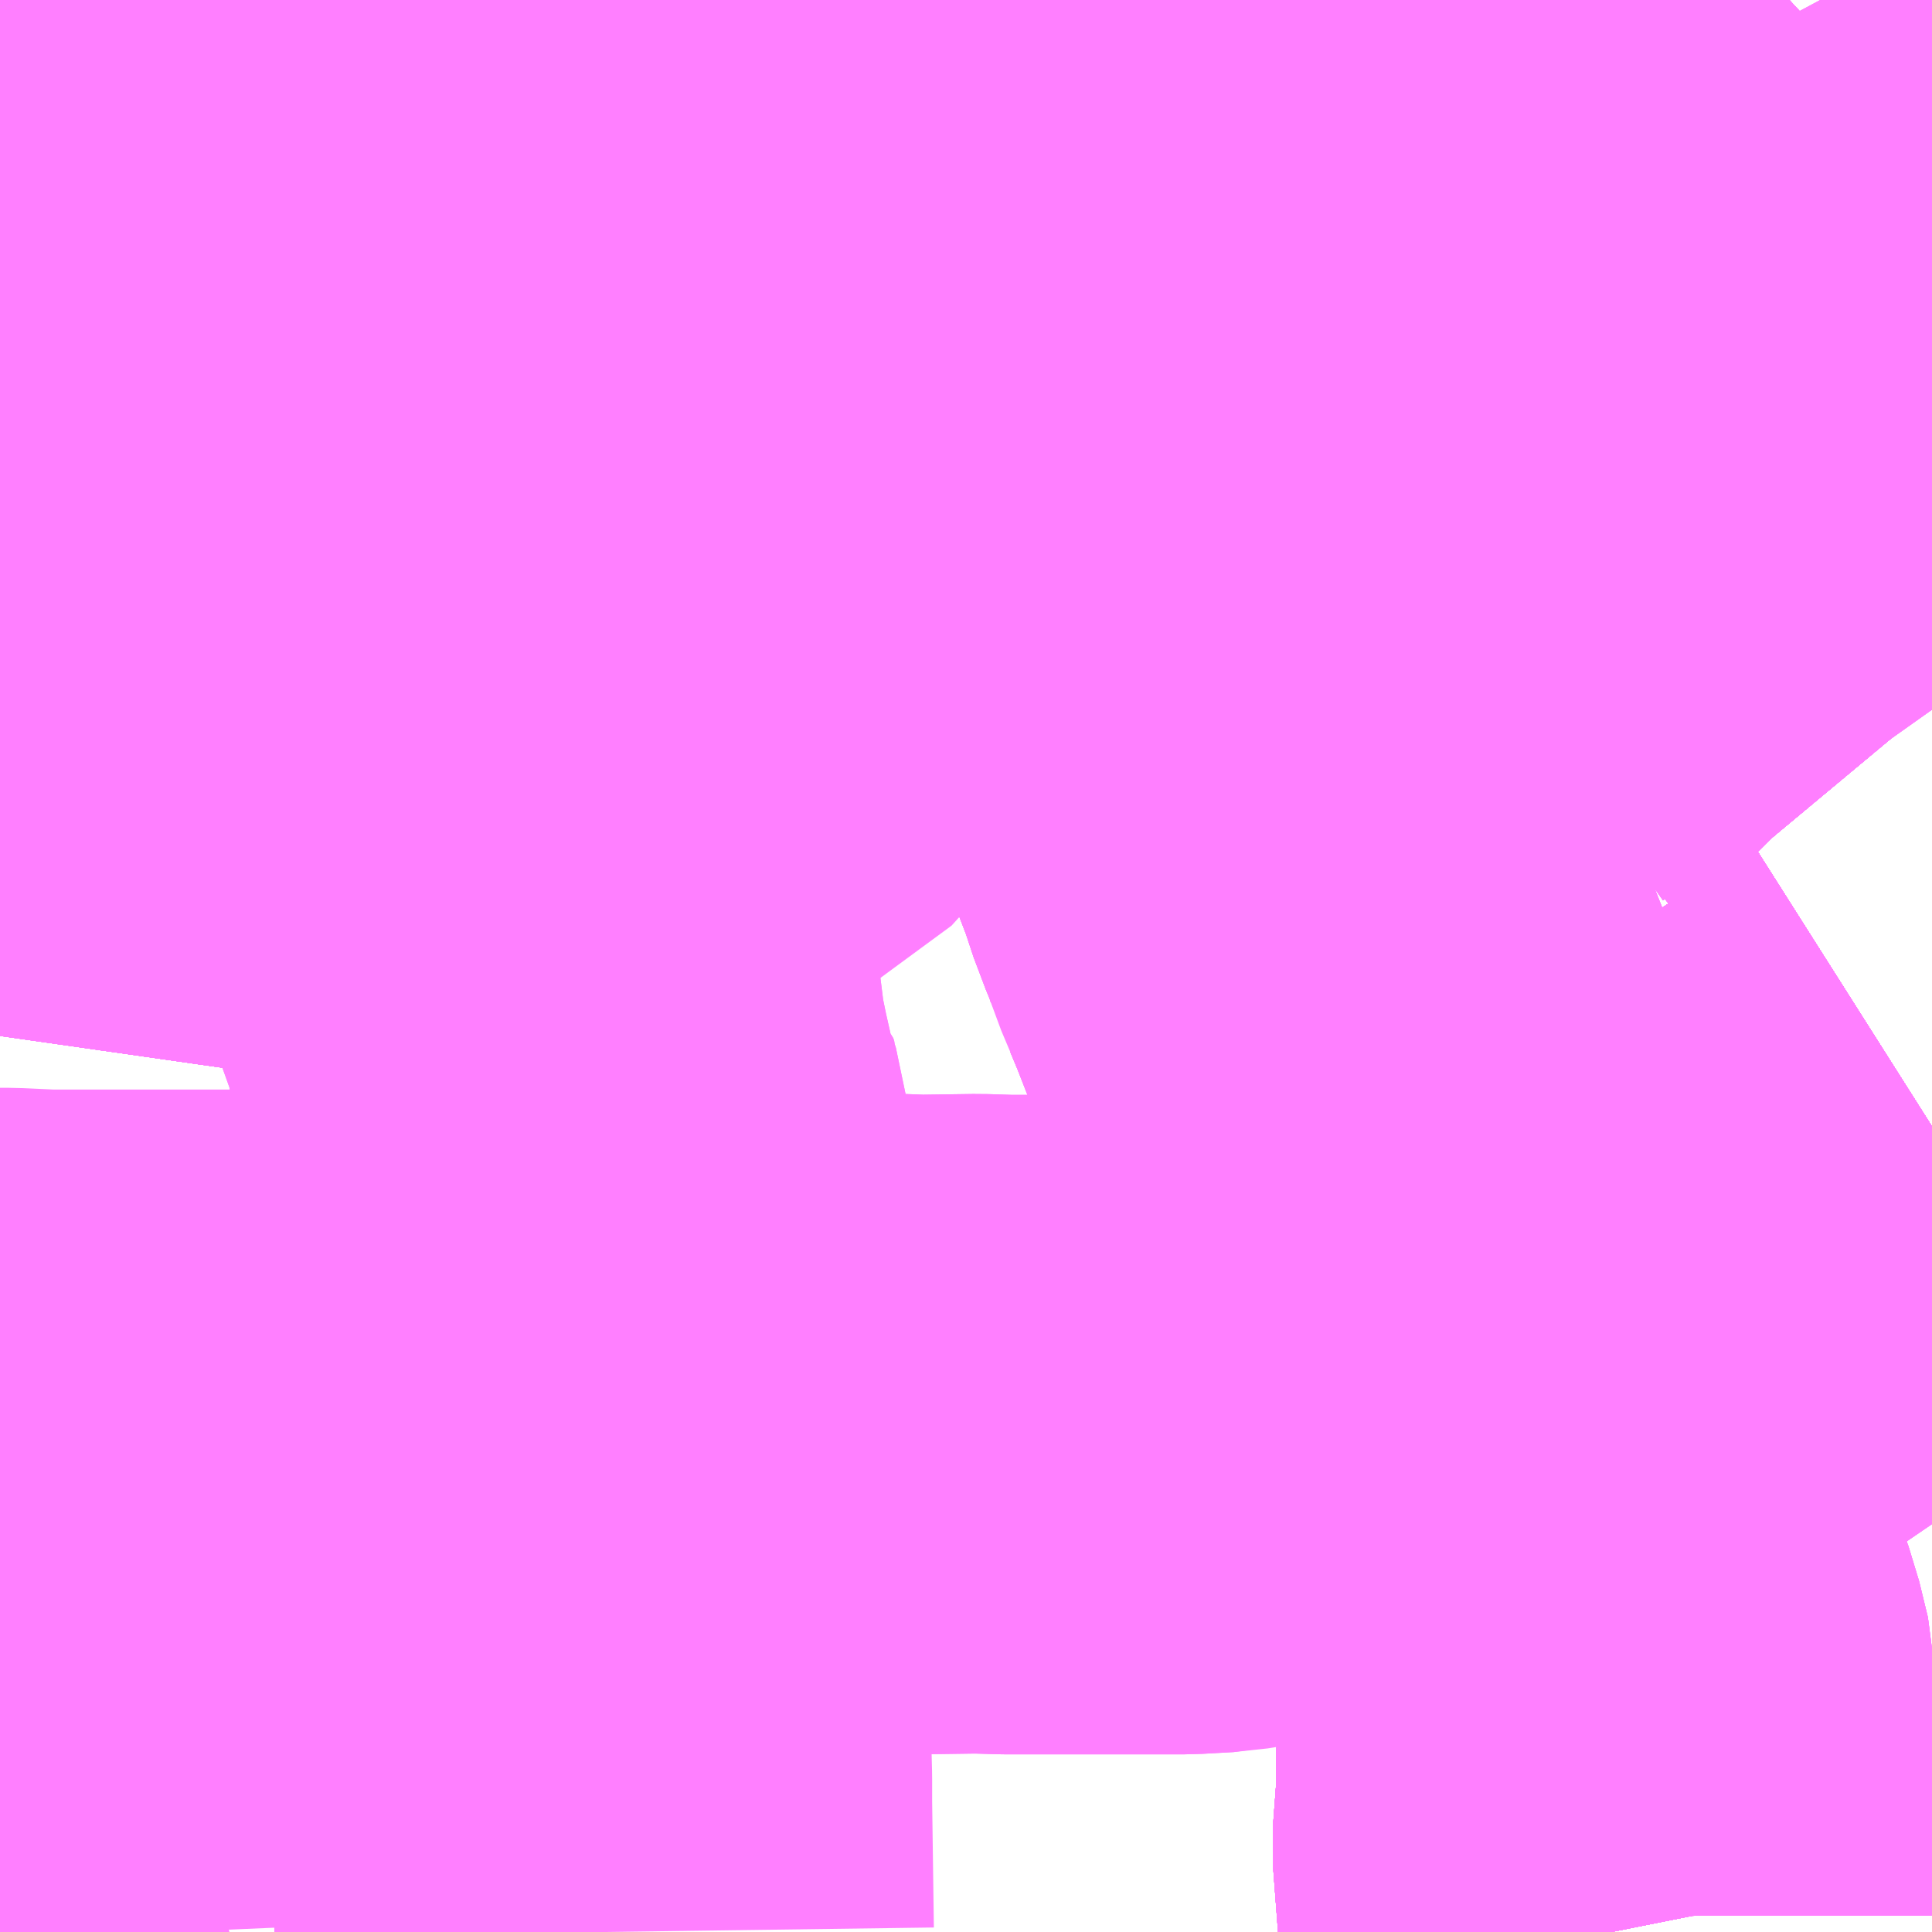 <?xml version="1.0" encoding="UTF-8"?>
<svg  xmlns="http://www.w3.org/2000/svg" xmlns:xlink="http://www.w3.org/1999/xlink" xmlns:go="http://purl.org/svgmap/profile" property="N07_001,N07_002,N07_003,N07_004,N07_005,N07_006,N07_007" viewBox="13275.879 -3383.789 2.197 2.197" go:dataArea="13275.87890625 -3383.7890625 2.197265625 2.197265625" >
<globalCoordinateSystem srsName="http://purl.org/crs/84" transform="matrix(100.0,0.0,0.0,-100.0,0.0,0.0)" />
<defs>
 <g id="p0" >
  <circle cx="0.0" cy="0.0" r="3" stroke="green" stroke-width="0.75" vector-effect="non-scaling-stroke" />
 </g>
</defs>
<g fill="none" fill-rule="evenodd" stroke="#FF00FF" stroke-width="0.75" opacity="0.5" vector-effect="non-scaling-stroke" stroke-linejoin="bevel" >
<path content="1,JRバス関東（株）,ドリーム高松号/松山号/徳島号/高知号,4.0,4.0,4.0," xlink:title="1" d="M13277.711,-3381.592L13277.71,-3381.597L13277.707,-3381.611L13277.707,-3381.622L13277.701,-3381.69L13277.706,-3381.747L13277.706,-3381.757L13277.705,-3381.762L13277.705,-3381.766L13277.705,-3381.817L13277.703,-3381.846L13277.702,-3381.854L13277.7,-3381.865L13277.699,-3381.873L13277.697,-3381.886L13277.688,-3381.918L13277.673,-3381.961L13277.641,-3382.047L13277.636,-3382.061L13277.619,-3382.097L13277.619,-3382.105L13277.6,-3382.155L13277.594,-3382.173L13277.589,-3382.185L13277.57,-3382.235L13277.565,-3382.249L13277.594,-3382.257L13277.696,-3382.284L13277.724,-3382.294L13277.737,-3382.299L13277.746,-3382.302L13277.767,-3382.311L13277.798,-3382.33L13277.851,-3382.364L13277.882,-3382.383L13277.889,-3382.388L13277.914,-3382.404L13278.035,-3382.482L13278.076,-3382.508M13278.076,-3382.988L13278.063,-3383.005L13278.056,-3383.012L13278.027,-3383.056L13277.95,-3383.156L13277.948,-3383.159L13277.939,-3383.172L13277.912,-3383.209L13277.805,-3383.35L13277.796,-3383.362L13277.789,-3383.371L13277.767,-3383.396L13277.694,-3383.476L13277.687,-3383.482L13277.683,-3383.487L13277.628,-3383.545L13277.617,-3383.557L13277.613,-3383.561L13277.608,-3383.568L13277.575,-3383.604L13277.538,-3383.643L13277.528,-3383.656L13277.522,-3383.665L13277.515,-3383.675L13277.515,-3383.688L13277.516,-3383.737L13277.517,-3383.749L13277.517,-3383.766L13277.518,-3383.789"/>
<path content="1,JR四国バス（株）,なんごくエクスプレス　高知⇔松山,6.0,6.0,6.0," xlink:title="1" d="M13277.711,-3381.592L13277.71,-3381.597L13277.707,-3381.611L13277.707,-3381.622L13277.706,-3381.747L13277.706,-3381.757L13277.705,-3381.762L13277.705,-3381.766L13277.705,-3381.817L13277.703,-3381.846L13277.702,-3381.854L13277.7,-3381.865L13277.699,-3381.873L13277.697,-3381.886L13277.688,-3381.918L13277.673,-3381.961L13277.641,-3382.047L13277.636,-3382.061L13277.619,-3382.105L13277.6,-3382.155L13277.594,-3382.173L13277.589,-3382.185L13277.57,-3382.235L13277.565,-3382.249L13277.594,-3382.257L13277.696,-3382.284L13277.724,-3382.294L13277.737,-3382.299L13277.746,-3382.302L13277.798,-3382.33L13277.851,-3382.364L13277.882,-3382.383L13277.889,-3382.388L13277.914,-3382.404L13278.035,-3382.482L13278.076,-3382.508M13278.076,-3382.988L13278.056,-3383.012L13277.95,-3383.156L13277.948,-3383.159L13277.939,-3383.172L13277.912,-3383.209L13277.805,-3383.35L13277.796,-3383.362L13277.789,-3383.371L13277.767,-3383.396L13277.694,-3383.476L13277.687,-3383.482L13277.683,-3383.487L13277.628,-3383.545L13277.617,-3383.557L13277.613,-3383.561L13277.608,-3383.568L13277.575,-3383.604L13277.538,-3383.643L13277.528,-3383.656L13277.522,-3383.665L13277.515,-3383.675L13277.515,-3383.688L13277.516,-3383.737L13277.517,-3383.749L13277.517,-3383.766L13277.518,-3383.789M13276.449,-3383.789L13276.449,-3383.783L13276.449,-3383.756L13276.448,-3383.691L13276.394,-3383.691L13276.394,-3383.665L13276.394,-3383.62L13276.23,-3383.626L13276.181,-3383.62L13276.182,-3383.665L13276.181,-3383.693L13276.179,-3383.762L13276.179,-3383.789"/>
<path content="1,JR四国バス（株）,オリーブ松山号　松山⇔名古屋,1.0,1.0,1.0," xlink:title="1" d="M13277.711,-3381.592L13277.71,-3381.597L13277.707,-3381.611L13277.707,-3381.622L13277.706,-3381.747L13277.706,-3381.757L13277.705,-3381.762L13277.705,-3381.766L13277.705,-3381.817L13277.703,-3381.846L13277.702,-3381.854L13277.7,-3381.865L13277.699,-3381.873L13277.697,-3381.886L13277.688,-3381.918L13277.673,-3381.961L13277.641,-3382.047L13277.636,-3382.061L13277.619,-3382.105L13277.6,-3382.155L13277.594,-3382.173L13277.589,-3382.185L13277.57,-3382.235L13277.565,-3382.249L13277.594,-3382.257L13277.696,-3382.284L13277.724,-3382.294L13277.737,-3382.299L13277.746,-3382.302L13277.798,-3382.33L13277.851,-3382.364L13277.882,-3382.383L13277.889,-3382.388L13277.914,-3382.404L13278.035,-3382.482L13278.076,-3382.508M13278.076,-3382.988L13278.056,-3383.012L13277.95,-3383.156L13277.948,-3383.159L13277.939,-3383.172L13277.912,-3383.209L13277.805,-3383.35L13277.796,-3383.362L13277.789,-3383.371L13277.767,-3383.396L13277.694,-3383.476L13277.687,-3383.482L13277.683,-3383.487L13277.628,-3383.545L13277.617,-3383.557L13277.613,-3383.561L13277.608,-3383.568L13277.575,-3383.604L13277.538,-3383.643L13277.528,-3383.656L13277.522,-3383.665L13277.515,-3383.675L13277.515,-3383.688L13277.516,-3383.737L13277.517,-3383.749L13277.517,-3383.766L13277.518,-3383.789"/>
<path content="1,JR四国バス（株）,ドリーム高松・松山号　松山・高松⇔東京・東京ディズニーランド,1.0,1.0,1.0," xlink:title="1" d="M13277.518,-3383.789L13277.517,-3383.766L13277.517,-3383.749L13277.516,-3383.737L13277.515,-3383.688L13277.515,-3383.675L13277.522,-3383.665L13277.528,-3383.656L13277.538,-3383.643L13277.575,-3383.604L13277.608,-3383.568L13277.613,-3383.561L13277.617,-3383.557L13277.628,-3383.545L13277.683,-3383.487L13277.687,-3383.482L13277.694,-3383.476L13277.767,-3383.396L13277.789,-3383.371L13277.796,-3383.362L13277.805,-3383.35L13277.912,-3383.209L13277.939,-3383.172L13277.948,-3383.159L13277.95,-3383.156L13278.056,-3383.012L13278.076,-3382.988M13278.076,-3382.508L13278.035,-3382.482L13277.914,-3382.404L13277.889,-3382.388L13277.882,-3382.383L13277.851,-3382.364L13277.798,-3382.33L13277.746,-3382.302L13277.737,-3382.299L13277.724,-3382.294L13277.696,-3382.284L13277.594,-3382.257L13277.565,-3382.249L13277.57,-3382.235L13277.589,-3382.185L13277.594,-3382.173L13277.6,-3382.155L13277.619,-3382.105L13277.636,-3382.061L13277.641,-3382.047L13277.673,-3381.961L13277.688,-3381.918L13277.697,-3381.886L13277.699,-3381.873L13277.7,-3381.865L13277.702,-3381.854L13277.703,-3381.846L13277.705,-3381.817L13277.705,-3381.766L13277.705,-3381.762L13277.706,-3381.757L13277.706,-3381.747L13277.707,-3381.622L13277.707,-3381.611L13277.71,-3381.597L13277.711,-3381.592"/>
<path content="1,JR四国バス（株）,マドンナエクスプレス号　松山⇔岡山,3.0,3.0,3.0," xlink:title="1" d="M13276.23,-3383.626L13276.181,-3383.62L13276.182,-3383.665L13276.181,-3383.693L13276.086,-3383.694L13275.972,-3383.695L13275.879,-3383.697M13277.518,-3383.789L13277.517,-3383.766L13277.517,-3383.749L13277.516,-3383.737L13277.515,-3383.688L13277.515,-3383.675L13277.522,-3383.665L13277.528,-3383.656L13277.538,-3383.643L13277.575,-3383.604L13277.608,-3383.568L13277.613,-3383.561L13277.617,-3383.557L13277.628,-3383.545L13277.683,-3383.487L13277.687,-3383.482L13277.694,-3383.476L13277.767,-3383.396L13277.789,-3383.371L13277.796,-3383.362L13277.805,-3383.35L13277.912,-3383.209L13277.939,-3383.172L13277.948,-3383.159L13277.95,-3383.156L13278.056,-3383.012L13278.076,-3382.988M13278.076,-3382.508L13278.035,-3382.482L13277.914,-3382.404L13277.889,-3382.388L13277.882,-3382.383L13277.851,-3382.364L13277.798,-3382.33L13277.746,-3382.302L13277.737,-3382.299L13277.724,-3382.294L13277.696,-3382.284L13277.594,-3382.257L13277.565,-3382.249L13277.57,-3382.235L13277.589,-3382.185L13277.594,-3382.173L13277.6,-3382.155L13277.619,-3382.105L13277.636,-3382.061L13277.641,-3382.047L13277.673,-3381.961L13277.688,-3381.918L13277.697,-3381.886L13277.699,-3381.873L13277.7,-3381.865L13277.702,-3381.854L13277.703,-3381.846L13277.705,-3381.817L13277.705,-3381.766L13277.705,-3381.762L13277.706,-3381.757L13277.706,-3381.747L13277.707,-3381.622L13277.707,-3381.611L13277.71,-3381.597L13277.711,-3381.592"/>
<path content="1,JR四国バス（株）,吉野川エクスプレス号　松山⇔徳島,2.0,2.0,2.0," xlink:title="1" d="M13276.23,-3383.626L13276.181,-3383.62L13276.182,-3383.665L13276.181,-3383.693L13276.086,-3383.694L13275.972,-3383.695L13275.879,-3383.697M13277.518,-3383.789L13277.517,-3383.766L13277.517,-3383.749L13277.516,-3383.737L13277.515,-3383.688L13277.515,-3383.675L13277.522,-3383.665L13277.528,-3383.656L13277.538,-3383.643L13277.575,-3383.604L13277.608,-3383.568L13277.613,-3383.561L13277.617,-3383.557L13277.628,-3383.545L13277.683,-3383.487L13277.687,-3383.482L13277.694,-3383.476L13277.767,-3383.396L13277.789,-3383.371L13277.796,-3383.362L13277.805,-3383.35L13277.912,-3383.209L13277.939,-3383.172L13277.948,-3383.159L13277.95,-3383.156L13278.056,-3383.012L13278.076,-3382.988M13278.076,-3382.508L13278.035,-3382.482L13277.914,-3382.404L13277.889,-3382.388L13277.882,-3382.383L13277.851,-3382.364L13277.798,-3382.33L13277.746,-3382.302L13277.737,-3382.299L13277.724,-3382.294L13277.696,-3382.284L13277.594,-3382.257L13277.565,-3382.249L13277.57,-3382.235L13277.589,-3382.185L13277.594,-3382.173L13277.6,-3382.155L13277.619,-3382.105L13277.636,-3382.061L13277.641,-3382.047L13277.673,-3381.961L13277.688,-3381.918L13277.697,-3381.886L13277.699,-3381.873L13277.7,-3381.865L13277.702,-3381.854L13277.703,-3381.846L13277.705,-3381.817L13277.705,-3381.766L13277.705,-3381.762L13277.706,-3381.757L13277.706,-3381.747L13277.707,-3381.622L13277.707,-3381.611L13277.71,-3381.597L13277.711,-3381.592"/>
<path content="1,JR四国バス（株）,坊っちゃんエクスプレス号　松山⇔高松,5.0,5.0,5.0," xlink:title="1" d="M13276.23,-3383.626L13276.181,-3383.62L13276.182,-3383.665L13276.181,-3383.693L13276.086,-3383.694L13275.972,-3383.695L13275.879,-3383.697M13277.518,-3383.789L13277.517,-3383.766L13277.517,-3383.749L13277.516,-3383.737L13277.515,-3383.688L13277.515,-3383.675L13277.522,-3383.665L13277.528,-3383.656L13277.538,-3383.643L13277.575,-3383.604L13277.608,-3383.568L13277.613,-3383.561L13277.617,-3383.557L13277.628,-3383.545L13277.683,-3383.487L13277.687,-3383.482L13277.694,-3383.476L13277.767,-3383.396L13277.789,-3383.371L13277.796,-3383.362L13277.805,-3383.35L13277.912,-3383.209L13277.939,-3383.172L13277.948,-3383.159L13277.95,-3383.156L13278.056,-3383.012L13278.076,-3382.988M13278.076,-3382.508L13278.035,-3382.482L13277.914,-3382.404L13277.889,-3382.388L13277.882,-3382.383L13277.851,-3382.364L13277.798,-3382.33L13277.746,-3382.302L13277.737,-3382.299L13277.724,-3382.294L13277.696,-3382.284L13277.594,-3382.257L13277.565,-3382.249L13277.57,-3382.235L13277.589,-3382.185L13277.594,-3382.173L13277.6,-3382.155L13277.619,-3382.105L13277.636,-3382.061L13277.641,-3382.047L13277.673,-3381.961L13277.688,-3381.918L13277.697,-3381.886L13277.699,-3381.873L13277.7,-3381.865L13277.702,-3381.854L13277.703,-3381.846L13277.705,-3381.817L13277.705,-3381.766L13277.705,-3381.762L13277.706,-3381.757L13277.706,-3381.747L13277.707,-3381.622L13277.707,-3381.611L13277.71,-3381.597L13277.711,-3381.592"/>
<path content="1,JR四国バス（株）,松山エクスプレス大阪号　松山⇔京都,5.0,5.0,5.0," xlink:title="1" d="M13277.518,-3383.789L13277.517,-3383.766L13277.517,-3383.749L13277.516,-3383.737L13277.515,-3383.688L13277.515,-3383.675L13277.522,-3383.665L13277.528,-3383.656L13277.538,-3383.643L13277.575,-3383.604L13277.608,-3383.568L13277.613,-3383.561L13277.617,-3383.557L13277.628,-3383.545L13277.683,-3383.487L13277.687,-3383.482L13277.694,-3383.476L13277.767,-3383.396L13277.789,-3383.371L13277.796,-3383.362L13277.805,-3383.35L13277.912,-3383.209L13277.939,-3383.172L13277.948,-3383.159L13277.95,-3383.156L13278.056,-3383.012L13278.076,-3382.988M13278.076,-3382.508L13278.035,-3382.482L13277.914,-3382.404L13277.889,-3382.388L13277.882,-3382.383L13277.851,-3382.364L13277.798,-3382.33L13277.746,-3382.302L13277.737,-3382.299L13277.724,-3382.294L13277.696,-3382.284L13277.594,-3382.257L13277.565,-3382.249L13277.57,-3382.235L13277.589,-3382.185L13277.594,-3382.173L13277.6,-3382.155L13277.619,-3382.105L13277.636,-3382.061L13277.641,-3382.047L13277.673,-3381.961L13277.688,-3381.918L13277.697,-3381.886L13277.699,-3381.873L13277.7,-3381.865L13277.702,-3381.854L13277.703,-3381.846L13277.705,-3381.817L13277.705,-3381.766L13277.705,-3381.762L13277.706,-3381.757L13277.706,-3381.747L13277.707,-3381.622L13277.707,-3381.611L13277.71,-3381.597L13277.711,-3381.592"/>
<path content="1,JR東海バス（株）,オリーブ松山号,1.0,1.0,1.0," xlink:title="1" d="M13277.711,-3381.592L13277.71,-3381.597L13277.707,-3381.611L13277.707,-3381.622L13277.706,-3381.747L13277.706,-3381.757L13277.705,-3381.762L13277.705,-3381.766L13277.705,-3381.817L13277.703,-3381.846L13277.702,-3381.854L13277.7,-3381.865L13277.699,-3381.873L13277.697,-3381.886L13277.688,-3381.918L13277.673,-3381.961L13277.641,-3382.047L13277.636,-3382.061L13277.619,-3382.105L13277.6,-3382.155L13277.594,-3382.173L13277.589,-3382.185L13277.57,-3382.235L13277.565,-3382.249L13277.594,-3382.257L13277.696,-3382.284L13277.724,-3382.294L13277.737,-3382.299L13277.746,-3382.302L13277.798,-3382.33L13277.851,-3382.364L13277.882,-3382.383L13277.889,-3382.388L13277.914,-3382.404L13278.035,-3382.482L13278.076,-3382.508M13278.076,-3382.988L13278.063,-3383.005L13278.027,-3383.056L13277.95,-3383.156L13277.948,-3383.159L13277.939,-3383.172L13277.912,-3383.209L13277.805,-3383.35L13277.796,-3383.362L13277.789,-3383.371L13277.767,-3383.396L13277.694,-3383.476L13277.687,-3383.482L13277.683,-3383.487L13277.628,-3383.545L13277.617,-3383.557L13277.613,-3383.561L13277.608,-3383.568L13277.575,-3383.604L13277.538,-3383.643L13277.528,-3383.656L13277.522,-3383.665L13277.515,-3383.675L13277.515,-3383.688L13277.516,-3383.737L13277.517,-3383.749L13277.517,-3383.766L13277.518,-3383.789M13276.991,-3383.789L13276.989,-3383.758L13276.987,-3383.718L13276.987,-3383.682L13276.904,-3383.684L13276.894,-3383.684L13276.795,-3383.685L13276.783,-3383.685L13276.689,-3383.687L13276.578,-3383.689L13276.563,-3383.689L13276.448,-3383.691L13276.394,-3383.691L13276.394,-3383.665L13276.394,-3383.62L13276.23,-3383.626L13276.181,-3383.62L13276.182,-3383.665L13276.181,-3383.693L13276.086,-3383.694L13275.972,-3383.695L13275.937,-3383.694L13275.879,-3383.697"/>
<path content="1,下津井電鉄（株）,岡山～松山線,6.0,6.0,6.0," xlink:title="1" d="M13277.713,-3381.592L13277.709,-3381.604L13277.707,-3381.634L13277.708,-3381.81L13277.707,-3381.861L13277.697,-3381.902L13277.607,-3382.148L13277.566,-3382.245L13277.7,-3382.279L13277.808,-3382.327L13277.937,-3382.415L13278.076,-3382.502M13278.076,-3382.982L13277.942,-3383.171L13277.806,-3383.351L13277.757,-3383.409L13277.668,-3383.501L13277.523,-3383.666L13277.519,-3383.748L13277.52,-3383.789M13276.185,-3383.789L13276.188,-3383.631L13276.23,-3383.626"/>
<path content="1,両備ホールディングス（株）,マドンナエクスプレス　松山線,6.0,6.0,6.0," xlink:title="1" d="M13277.713,-3381.592L13277.709,-3381.604L13277.707,-3381.634L13277.708,-3381.81L13277.707,-3381.861L13277.697,-3381.902L13277.607,-3382.148L13277.566,-3382.245L13277.7,-3382.279L13277.808,-3382.327L13277.937,-3382.415L13278.076,-3382.502M13278.076,-3382.982L13277.942,-3383.171L13277.806,-3383.351L13277.757,-3383.409L13277.668,-3383.501L13277.523,-3383.666L13277.519,-3383.748L13277.52,-3383.789"/>
<path content="1,両備ホールディングス（株）,マドンナエクスプレス　松山線,6.0,6.0,6.0," xlink:title="1" d="M13276.185,-3383.789L13276.188,-3383.631L13276.23,-3383.626"/>
<path content="1,京阪バス（株）,京都⇔松山,1.0,1.0,1.0," xlink:title="1" d="M13276.678,-3383.033L13276.622,-3383.04L13276.592,-3383.045L13276.583,-3383.045L13276.579,-3383.047L13276.521,-3383.055L13276.515,-3383.057L13276.511,-3383.057L13276.489,-3383.061L13276.417,-3383.071L13276.401,-3383.073L13276.382,-3383.077L13276.383,-3383.259L13276.383,-3383.303L13276.385,-3383.321L13276.385,-3383.346L13276.386,-3383.409L13276.386,-3383.484L13276.387,-3383.53L13276.394,-3383.53L13276.395,-3383.61L13276.394,-3383.62L13276.23,-3383.626L13276.181,-3383.62L13276.182,-3383.665L13276.181,-3383.693L13276.318,-3383.692L13276.394,-3383.691L13276.448,-3383.691L13276.563,-3383.689L13276.578,-3383.689L13276.689,-3383.687L13276.783,-3383.685L13276.795,-3383.685L13276.894,-3383.684L13276.904,-3383.684L13276.987,-3383.682L13276.987,-3383.718L13276.989,-3383.758L13276.991,-3383.789M13277.518,-3383.789L13277.517,-3383.766L13277.517,-3383.749L13277.516,-3383.737L13277.515,-3383.688L13277.515,-3383.675L13277.522,-3383.665L13277.528,-3383.656L13277.538,-3383.643L13277.575,-3383.604L13277.608,-3383.568L13277.613,-3383.561L13277.617,-3383.557L13277.628,-3383.545L13277.683,-3383.487L13277.687,-3383.482L13277.694,-3383.476L13277.767,-3383.396L13277.789,-3383.371L13277.796,-3383.362L13277.805,-3383.35L13277.912,-3383.209L13277.939,-3383.172L13277.948,-3383.159L13277.95,-3383.156L13278.027,-3383.056L13278.063,-3383.005L13278.076,-3382.988M13278.076,-3382.508L13278.035,-3382.482L13277.914,-3382.404L13277.889,-3382.388L13277.882,-3382.383L13277.851,-3382.364L13277.798,-3382.33L13277.746,-3382.302L13277.737,-3382.299L13277.724,-3382.294L13277.696,-3382.284L13277.594,-3382.257L13277.565,-3382.249L13277.57,-3382.235L13277.589,-3382.185L13277.594,-3382.173L13277.6,-3382.155L13277.619,-3382.105L13277.636,-3382.061L13277.641,-3382.047L13277.673,-3381.961L13277.688,-3381.918L13277.697,-3381.886L13277.699,-3381.873L13277.7,-3381.865L13277.702,-3381.854L13277.703,-3381.846L13277.705,-3381.817L13277.705,-3381.766L13277.705,-3381.762L13277.706,-3381.757L13277.706,-3381.747L13277.707,-3381.622L13277.707,-3381.611L13277.71,-3381.597L13277.711,-3381.592"/>
<path content="1,伊予鉄南予バス（株）,松山市駅～三崎線,3.0,3.0,3.0," xlink:title="1" d="M13275.879,-3382.611L13275.881,-3382.625L13275.883,-3382.641L13275.89,-3382.683L13275.891,-3382.723L13275.893,-3382.76L13275.894,-3382.776L13275.893,-3382.787L13275.895,-3382.887L13275.896,-3382.897L13275.895,-3382.908L13275.895,-3382.922L13275.893,-3382.936L13275.893,-3382.947L13275.891,-3383.115L13275.892,-3383.128L13275.887,-3383.193L13275.889,-3383.28L13275.89,-3383.365L13275.889,-3383.37L13275.888,-3383.403L13275.888,-3383.412L13275.887,-3383.465L13275.887,-3383.473L13275.884,-3383.509L13275.882,-3383.519L13275.879,-3383.568L13275.881,-3383.583L13275.881,-3383.597L13275.88,-3383.623L13275.879,-3383.63M13275.879,-3383.697L13275.937,-3383.694L13275.972,-3383.695L13276.086,-3383.694L13276.181,-3383.693L13276.182,-3383.665L13276.181,-3383.62L13276.23,-3383.626"/>
<path content="1,伊予鉄道（株）,10番線,50.5,48.5,47.0," xlink:title="1" d="M13275.879,-3383.697L13275.937,-3383.694L13275.972,-3383.695L13276.086,-3383.694L13276.181,-3383.693L13276.182,-3383.665L13276.181,-3383.62L13276.23,-3383.626L13276.394,-3383.62L13276.394,-3383.665L13276.394,-3383.691L13276.446,-3383.691L13276.449,-3383.756L13276.449,-3383.783L13276.449,-3383.789"/>
<path content="1,伊予鉄道（株）,8番線,36.0,35.0,33.5," xlink:title="1" d="M13276.179,-3383.789L13276.179,-3383.762L13276.181,-3383.693L13276.182,-3383.665L13276.181,-3383.62L13276.23,-3383.626L13276.394,-3383.62L13276.394,-3383.665L13276.394,-3383.691L13276.446,-3383.691L13276.563,-3383.689L13276.578,-3383.689L13276.689,-3383.687L13276.739,-3383.684L13276.783,-3383.685L13276.795,-3383.685L13276.894,-3383.684L13276.904,-3383.684L13276.932,-3383.686L13276.987,-3383.682L13277.034,-3383.682L13277.066,-3383.682L13277.176,-3383.677L13277.252,-3383.679L13277.312,-3383.679L13277.4,-3383.677L13277.496,-3383.675L13277.515,-3383.675L13277.564,-3383.674L13277.577,-3383.68L13277.606,-3383.699L13277.697,-3383.75L13277.704,-3383.754L13277.739,-3383.772L13277.778,-3383.789M13277.949,-3383.789L13277.964,-3383.761L13277.975,-3383.741L13277.993,-3383.709L13278.021,-3383.665L13278.033,-3383.645L13278.035,-3383.642L13278.076,-3383.66"/>
<path content="1,伊予鉄道（株）,オレンジライナーえひめ　八幡浜・松山⇔名古屋,1.0,1.0,1.0," xlink:title="1" d="M13277.711,-3381.592L13277.71,-3381.597L13277.707,-3381.611L13277.701,-3381.69L13277.706,-3381.757L13277.705,-3381.762L13277.705,-3381.766L13277.705,-3381.817L13277.703,-3381.846L13277.702,-3381.854L13277.7,-3381.865L13277.699,-3381.873L13277.697,-3381.886L13277.688,-3381.918L13277.673,-3381.961L13277.641,-3382.047L13277.636,-3382.061L13277.619,-3382.097L13277.594,-3382.173L13277.589,-3382.185L13277.57,-3382.235L13277.565,-3382.249L13277.594,-3382.257L13277.696,-3382.284L13277.724,-3382.294L13277.737,-3382.299L13277.746,-3382.302L13277.798,-3382.33L13277.851,-3382.364L13277.882,-3382.383L13277.889,-3382.388L13277.914,-3382.404L13278.035,-3382.482L13278.076,-3382.508"/>
<path content="1,伊予鉄道（株）,オレンジライナーえひめ　八幡浜・松山⇔名古屋,1.0,1.0,1.0," xlink:title="1" d="M13276.991,-3383.789L13276.989,-3383.758L13276.987,-3383.718L13276.987,-3383.682L13276.932,-3383.686L13276.904,-3383.684L13276.894,-3383.684L13276.795,-3383.685L13276.783,-3383.685L13276.739,-3383.684L13276.689,-3383.687L13276.578,-3383.689L13276.563,-3383.689L13276.446,-3383.691L13276.394,-3383.691L13276.318,-3383.692L13276.181,-3383.693L13276.182,-3383.665L13276.181,-3383.62L13276.23,-3383.626L13276.394,-3383.62L13276.395,-3383.61L13276.394,-3383.53L13276.403,-3383.529L13276.572,-3383.517L13276.685,-3383.51L13276.787,-3383.503L13276.79,-3383.494L13276.835,-3383.407L13276.839,-3383.401L13276.85,-3383.385L13276.856,-3383.373L13276.88,-3383.331L13276.899,-3383.297L13276.918,-3383.256L13276.922,-3383.236L13276.92,-3383.194L13276.899,-3383.181L13276.883,-3383.171L13276.81,-3383.104L13276.73,-3383.036L13276.727,-3383.033L13276.709,-3383.034L13276.678,-3383.033L13276.622,-3383.04L13276.592,-3383.045L13276.583,-3383.045L13276.579,-3383.047L13276.521,-3383.055L13276.515,-3383.057L13276.511,-3383.057L13276.489,-3383.061L13276.417,-3383.071L13276.401,-3383.073L13276.382,-3383.077L13276.377,-3383.077L13276.34,-3383.082L13276.313,-3383.085L13276.303,-3383.088L13276.278,-3383.09L13276.213,-3383.099L13276.169,-3383.105L13276.154,-3383.107L13276.129,-3383.111L13276.097,-3383.115L13276.09,-3383.117L13276.07,-3383.119L13276.054,-3383.121L13276.044,-3383.123L13276.021,-3383.126L13276.01,-3383.128L13275.957,-3383.129L13275.892,-3383.128L13275.891,-3383.115L13275.893,-3382.947L13275.893,-3382.936L13275.895,-3382.922L13275.895,-3382.908L13275.896,-3382.897L13275.895,-3382.887L13275.893,-3382.787L13275.894,-3382.776L13275.893,-3382.76L13275.891,-3382.723L13275.89,-3382.683L13275.883,-3382.641L13275.881,-3382.625L13275.879,-3382.611"/>
<path content="1,伊予鉄道（株）,オレンジライナーえひめ　八幡浜・松山⇔大阪,8.0,8.0,8.0," xlink:title="1" d="M13277.711,-3381.592L13277.71,-3381.597L13277.707,-3381.611L13277.701,-3381.69L13277.706,-3381.757L13277.705,-3381.762L13277.705,-3381.766L13277.705,-3381.817L13277.703,-3381.846L13277.702,-3381.854L13277.7,-3381.865L13277.699,-3381.873L13277.697,-3381.886L13277.688,-3381.918L13277.673,-3381.961L13277.641,-3382.047L13277.636,-3382.061L13277.619,-3382.097L13277.594,-3382.173L13277.589,-3382.185L13277.57,-3382.235L13277.565,-3382.249L13277.594,-3382.257L13277.696,-3382.284L13277.724,-3382.294L13277.737,-3382.299L13277.746,-3382.302L13277.798,-3382.33L13277.851,-3382.364L13277.882,-3382.383L13277.889,-3382.388L13277.914,-3382.404L13278.035,-3382.482L13278.076,-3382.508"/>
<path content="1,伊予鉄道（株）,オレンジライナーえひめ　八幡浜・松山⇔大阪,8.0,8.0,8.0," xlink:title="1" d="M13276.991,-3383.789L13276.989,-3383.758L13276.987,-3383.718L13276.987,-3383.682L13276.932,-3383.686L13276.904,-3383.684L13276.894,-3383.684L13276.795,-3383.685L13276.783,-3383.685L13276.739,-3383.684L13276.689,-3383.687L13276.578,-3383.689L13276.563,-3383.689L13276.446,-3383.691L13276.394,-3383.691L13276.318,-3383.692L13276.181,-3383.693L13276.182,-3383.665L13276.181,-3383.62L13276.23,-3383.626L13276.394,-3383.62L13276.395,-3383.61L13276.394,-3383.53L13276.403,-3383.529L13276.572,-3383.517L13276.685,-3383.51L13276.787,-3383.503L13276.79,-3383.494L13276.835,-3383.407L13276.839,-3383.401L13276.85,-3383.385L13276.856,-3383.373L13276.88,-3383.331L13276.899,-3383.297L13276.918,-3383.256L13276.922,-3383.236L13276.92,-3383.194L13276.899,-3383.181L13276.883,-3383.171L13276.81,-3383.104L13276.73,-3383.036L13276.727,-3383.033L13276.709,-3383.034L13276.678,-3383.033L13276.622,-3383.04L13276.592,-3383.045L13276.583,-3383.045L13276.579,-3383.047L13276.521,-3383.055L13276.515,-3383.057L13276.511,-3383.057L13276.489,-3383.061L13276.417,-3383.071L13276.401,-3383.073L13276.382,-3383.077L13276.377,-3383.077L13276.34,-3383.082L13276.313,-3383.085L13276.303,-3383.088L13276.278,-3383.09L13276.213,-3383.099L13276.169,-3383.105L13276.154,-3383.107L13276.129,-3383.111L13276.097,-3383.115L13276.09,-3383.117L13276.07,-3383.119L13276.054,-3383.121L13276.044,-3383.123L13276.021,-3383.126L13276.01,-3383.128L13275.957,-3383.129L13275.892,-3383.128L13275.891,-3383.115L13275.893,-3382.947L13275.893,-3382.936L13275.895,-3382.922L13275.895,-3382.908L13275.896,-3382.897L13275.895,-3382.887L13275.893,-3382.787L13275.894,-3382.776L13275.893,-3382.76L13275.891,-3382.723L13275.89,-3382.683L13275.883,-3382.641L13275.881,-3382.625L13275.879,-3382.611"/>
<path content="1,伊予鉄道（株）,オレンジライナーえひめ　八幡浜・松山⇔東京,1.0,1.0,1.0," xlink:title="1" d="M13275.879,-3382.611L13275.881,-3382.625L13275.883,-3382.641L13275.89,-3382.683L13275.891,-3382.723L13275.893,-3382.76L13275.894,-3382.776L13275.893,-3382.787L13275.895,-3382.887L13275.896,-3382.897L13275.895,-3382.908L13275.895,-3382.922L13275.893,-3382.936L13275.893,-3382.947L13275.891,-3383.115L13275.892,-3383.128L13275.957,-3383.129L13276.01,-3383.128L13276.021,-3383.126L13276.044,-3383.123L13276.054,-3383.121L13276.07,-3383.119L13276.09,-3383.117L13276.097,-3383.115L13276.129,-3383.111L13276.154,-3383.107L13276.169,-3383.105L13276.213,-3383.099L13276.278,-3383.09L13276.303,-3383.088L13276.313,-3383.085L13276.34,-3383.082L13276.377,-3383.077L13276.382,-3383.077L13276.401,-3383.073L13276.417,-3383.071L13276.489,-3383.061L13276.511,-3383.057L13276.515,-3383.057L13276.521,-3383.055L13276.579,-3383.047L13276.583,-3383.045L13276.592,-3383.045L13276.622,-3383.04L13276.678,-3383.033L13276.709,-3383.034L13276.727,-3383.033L13276.73,-3383.036L13276.81,-3383.104L13276.883,-3383.171L13276.899,-3383.181L13276.92,-3383.194L13276.922,-3383.236L13276.918,-3383.256L13276.899,-3383.297L13276.88,-3383.331L13276.856,-3383.373L13276.85,-3383.385L13276.839,-3383.401L13276.835,-3383.407L13276.79,-3383.494L13276.787,-3383.503L13276.685,-3383.51L13276.572,-3383.517L13276.403,-3383.529L13276.394,-3383.53L13276.395,-3383.61L13276.394,-3383.62L13276.23,-3383.626L13276.181,-3383.62L13276.182,-3383.665L13276.181,-3383.693L13276.318,-3383.692L13276.394,-3383.691L13276.446,-3383.691L13276.563,-3383.689L13276.578,-3383.689L13276.689,-3383.687L13276.739,-3383.684L13276.783,-3383.685L13276.795,-3383.685L13276.894,-3383.684L13276.904,-3383.684L13276.932,-3383.686L13276.987,-3383.682L13276.987,-3383.718L13276.989,-3383.758L13276.991,-3383.789"/>
<path content="1,伊予鉄道（株）,オレンジライナーえひめ　八幡浜・松山⇔東京,1.0,1.0,1.0," xlink:title="1" d="M13278.076,-3382.508L13278.035,-3382.482L13277.914,-3382.404L13277.889,-3382.388L13277.882,-3382.383L13277.851,-3382.364L13277.798,-3382.33L13277.746,-3382.302L13277.737,-3382.299L13277.724,-3382.294L13277.696,-3382.284L13277.594,-3382.257L13277.565,-3382.249L13277.57,-3382.235L13277.589,-3382.185L13277.594,-3382.173L13277.619,-3382.097L13277.636,-3382.061L13277.641,-3382.047L13277.673,-3381.961L13277.688,-3381.918L13277.697,-3381.886L13277.699,-3381.873L13277.7,-3381.865L13277.702,-3381.854L13277.703,-3381.846L13277.705,-3381.817L13277.705,-3381.766L13277.705,-3381.762L13277.706,-3381.757L13277.701,-3381.69L13277.707,-3381.611L13277.71,-3381.597L13277.711,-3381.592"/>
<path content="1,伊予鉄道（株）,キララエクスプレス　松山⇔新尾道・福山,4.0,4.0,4.0," xlink:title="1" d="M13276.23,-3383.626L13276.181,-3383.62L13276.182,-3383.665L13276.181,-3383.693L13276.086,-3383.694L13275.972,-3383.695L13275.937,-3383.694L13275.879,-3383.697"/>
<path content="1,伊予鉄道（株）,ハーバーライナー　松山⇔神戸,8.0,8.0,8.0," xlink:title="1" d="M13276.678,-3383.033L13276.622,-3383.04L13276.592,-3383.045L13276.583,-3383.045L13276.579,-3383.047L13276.521,-3383.055L13276.515,-3383.057L13276.511,-3383.057L13276.489,-3383.061L13276.417,-3383.071L13276.401,-3383.073L13276.382,-3383.077L13276.381,-3383.117L13276.383,-3383.259L13276.383,-3383.303L13276.385,-3383.321L13276.385,-3383.346L13276.386,-3383.409L13276.386,-3383.484L13276.387,-3383.53L13276.394,-3383.53L13276.395,-3383.61L13276.394,-3383.62L13276.23,-3383.626L13276.181,-3383.62L13276.182,-3383.665L13276.181,-3383.693L13276.318,-3383.692L13276.394,-3383.691L13276.446,-3383.691L13276.563,-3383.689L13276.578,-3383.689L13276.689,-3383.687L13276.739,-3383.684L13276.783,-3383.685L13276.795,-3383.685L13276.894,-3383.684L13276.904,-3383.684L13276.932,-3383.686L13276.987,-3383.682L13277.034,-3383.682L13277.035,-3383.665L13277.047,-3383.596L13277.049,-3383.585L13277.063,-3383.497L13277.065,-3383.494L13277.069,-3383.486L13277.076,-3383.461L13277.082,-3383.425L13277.085,-3383.416L13277.087,-3383.412L13277.089,-3383.4L13277.103,-3383.342L13277.113,-3383.315L13277.125,-3383.29L13277.13,-3383.282L13277.144,-3383.26L13277.164,-3383.236L13277.175,-3383.22L13277.18,-3383.208L13277.199,-3383.181L13277.209,-3383.164L13277.23,-3383.114L13277.232,-3383.106L13277.24,-3383.086L13277.261,-3383.03L13277.269,-3383.01L13277.271,-3383.002L13277.315,-3382.894L13277.333,-3382.847L13277.337,-3382.833L13277.351,-3382.796L13277.356,-3382.785L13277.363,-3382.763L13277.363,-3382.753L13277.374,-3382.737L13277.384,-3382.713L13277.4,-3382.672L13277.407,-3382.653L13277.424,-3382.61L13277.474,-3382.479L13277.479,-3382.467L13277.489,-3382.441L13277.492,-3382.434L13277.498,-3382.416L13277.5,-3382.413L13277.507,-3382.395L13277.517,-3382.372L13277.52,-3382.36L13277.544,-3382.305L13277.56,-3382.262L13277.565,-3382.249L13277.57,-3382.235L13277.589,-3382.185L13277.594,-3382.173L13277.619,-3382.097L13277.636,-3382.061L13277.641,-3382.047L13277.673,-3381.961L13277.688,-3381.918L13277.697,-3381.886L13277.699,-3381.873L13277.7,-3381.865L13277.702,-3381.854L13277.703,-3381.846L13277.705,-3381.817L13277.705,-3381.766L13277.705,-3381.762L13277.706,-3381.757L13277.701,-3381.69L13277.707,-3381.611L13277.71,-3381.597L13277.711,-3381.592"/>
<path content="1,伊予鉄道（株）,ホエールエクスプレス　松山⇔高知,5.0,5.0,5.0," xlink:title="1" d="M13277.711,-3381.592L13277.71,-3381.597L13277.707,-3381.611L13277.701,-3381.69L13277.706,-3381.757L13277.705,-3381.762L13277.705,-3381.766L13277.705,-3381.817L13277.703,-3381.846L13277.702,-3381.854L13277.7,-3381.865L13277.699,-3381.873L13277.697,-3381.886L13277.688,-3381.918L13277.673,-3381.961L13277.641,-3382.047L13277.636,-3382.061L13277.619,-3382.097L13277.594,-3382.173L13277.589,-3382.185L13277.57,-3382.235L13277.565,-3382.249L13277.594,-3382.257L13277.696,-3382.284L13277.724,-3382.294L13277.737,-3382.299L13277.746,-3382.302L13277.798,-3382.33L13277.851,-3382.364L13277.882,-3382.383L13277.889,-3382.388L13277.914,-3382.404L13278.035,-3382.482L13278.076,-3382.508M13278.076,-3382.988L13278.056,-3383.012L13277.948,-3383.159L13277.939,-3383.172L13277.912,-3383.209L13277.805,-3383.35L13277.796,-3383.362L13277.789,-3383.371L13277.767,-3383.396L13277.694,-3383.476L13277.687,-3383.482L13277.683,-3383.487L13277.628,-3383.545L13277.617,-3383.557L13277.613,-3383.561L13277.608,-3383.568L13277.575,-3383.604L13277.538,-3383.643L13277.528,-3383.656L13277.522,-3383.665L13277.515,-3383.675L13277.515,-3383.688L13277.516,-3383.737L13277.517,-3383.749L13277.517,-3383.766L13277.518,-3383.789M13276.449,-3383.789L13276.449,-3383.783L13276.449,-3383.756L13276.446,-3383.691L13276.394,-3383.691L13276.394,-3383.665L13276.394,-3383.62L13276.23,-3383.626L13276.181,-3383.62L13276.182,-3383.665L13276.181,-3383.693L13276.179,-3383.762L13276.179,-3383.789"/>
<path content="1,伊予鉄道（株）,マドンナエクスプレス　松山⇔岡山,6.0,6.0,6.0," xlink:title="1" d="M13276.23,-3383.626L13276.181,-3383.62L13276.182,-3383.665L13276.181,-3383.693L13276.086,-3383.694L13275.972,-3383.695L13275.937,-3383.694L13275.879,-3383.697M13277.518,-3383.789L13277.517,-3383.766L13277.517,-3383.749L13277.516,-3383.737L13277.515,-3383.688L13277.515,-3383.675L13277.522,-3383.665L13277.528,-3383.656L13277.538,-3383.643L13277.575,-3383.604L13277.608,-3383.568L13277.613,-3383.561L13277.617,-3383.557L13277.628,-3383.545L13277.683,-3383.487L13277.687,-3383.482L13277.694,-3383.476L13277.767,-3383.396L13277.789,-3383.371L13277.796,-3383.362L13277.805,-3383.35L13277.912,-3383.209L13277.939,-3383.172L13277.948,-3383.159L13278.056,-3383.012L13278.076,-3382.988M13278.076,-3382.508L13278.035,-3382.482L13277.914,-3382.404L13277.889,-3382.388L13277.882,-3382.383L13277.851,-3382.364L13277.798,-3382.33L13277.746,-3382.302L13277.737,-3382.299L13277.724,-3382.294L13277.696,-3382.284L13277.594,-3382.257L13277.565,-3382.249L13277.57,-3382.235L13277.589,-3382.185L13277.594,-3382.173L13277.619,-3382.097L13277.636,-3382.061L13277.641,-3382.047L13277.673,-3381.961L13277.688,-3381.918L13277.697,-3381.886L13277.699,-3381.873L13277.7,-3381.865L13277.702,-3381.854L13277.703,-3381.846L13277.705,-3381.817L13277.705,-3381.766L13277.705,-3381.762L13277.706,-3381.757L13277.701,-3381.69L13277.707,-3381.611L13277.71,-3381.597L13277.711,-3381.592"/>
<path content="1,伊予鉄道（株）,三津吉田線,28.0,26.5,25.5," xlink:title="1" d="M13275.879,-3383.519L13275.882,-3383.519L13275.879,-3383.568L13275.881,-3383.583L13275.881,-3383.597L13275.88,-3383.623L13275.879,-3383.63M13275.879,-3383.697L13275.937,-3383.694L13275.972,-3383.695L13276.086,-3383.694L13276.181,-3383.693L13276.182,-3383.665L13276.181,-3383.62L13276.23,-3383.626"/>
<path content="1,伊予鉄道（株）,五明線,17.5,12.5,11.5," xlink:title="1" d="M13276.449,-3383.789L13276.449,-3383.783L13276.449,-3383.756L13276.446,-3383.691L13276.394,-3383.691L13276.394,-3383.665L13276.394,-3383.62L13276.23,-3383.626"/>
<path content="1,伊予鉄道（株）,五明線,17.5,12.5,11.5," xlink:title="1" d="M13277.949,-3383.789L13277.964,-3383.761L13277.975,-3383.741L13277.989,-3383.747L13278.001,-3383.754L13278.068,-3383.789"/>
<path content="1,伊予鉄道（株）,京都エクスプレス　松山⇔京都,2.0,2.0,2.0," xlink:title="1" d="M13276.678,-3383.033L13276.622,-3383.04L13276.592,-3383.045L13276.583,-3383.045L13276.579,-3383.047L13276.521,-3383.055L13276.515,-3383.057L13276.511,-3383.057L13276.489,-3383.061L13276.417,-3383.071L13276.401,-3383.073L13276.382,-3383.077L13276.381,-3383.117L13276.383,-3383.259L13276.383,-3383.303L13276.385,-3383.321L13276.385,-3383.346L13276.386,-3383.409L13276.386,-3383.484L13276.387,-3383.53L13276.394,-3383.53L13276.395,-3383.61L13276.394,-3383.62L13276.23,-3383.626L13276.181,-3383.62L13276.182,-3383.665L13276.181,-3383.693L13276.318,-3383.692L13276.394,-3383.691L13276.446,-3383.691L13276.563,-3383.689L13276.578,-3383.689L13276.689,-3383.687L13276.739,-3383.684L13276.783,-3383.685L13276.795,-3383.685L13276.894,-3383.684L13276.904,-3383.684L13276.932,-3383.686L13276.987,-3383.682L13276.987,-3383.718L13276.989,-3383.758L13276.991,-3383.789M13277.518,-3383.789L13277.517,-3383.766L13277.517,-3383.749L13277.516,-3383.737L13277.515,-3383.688L13277.515,-3383.675L13277.522,-3383.665L13277.528,-3383.656L13277.538,-3383.643L13277.575,-3383.604L13277.608,-3383.568L13277.613,-3383.561L13277.617,-3383.557L13277.628,-3383.545L13277.683,-3383.487L13277.687,-3383.482L13277.694,-3383.476L13277.767,-3383.396L13277.789,-3383.371L13277.796,-3383.362L13277.805,-3383.35L13277.912,-3383.209L13277.939,-3383.172L13277.948,-3383.159L13278.056,-3383.012L13278.076,-3382.988M13278.076,-3382.508L13278.035,-3382.482L13277.914,-3382.404L13277.889,-3382.388L13277.882,-3382.383L13277.851,-3382.364L13277.798,-3382.33L13277.746,-3382.302L13277.737,-3382.299L13277.724,-3382.294L13277.696,-3382.284L13277.594,-3382.257L13277.565,-3382.249L13277.57,-3382.235L13277.589,-3382.185L13277.594,-3382.173L13277.619,-3382.097L13277.636,-3382.061L13277.641,-3382.047L13277.673,-3381.961L13277.688,-3381.918L13277.697,-3381.886L13277.699,-3381.873L13277.7,-3381.865L13277.702,-3381.854L13277.703,-3381.846L13277.705,-3381.817L13277.705,-3381.766L13277.705,-3381.762L13277.706,-3381.757L13277.701,-3381.69L13277.707,-3381.611L13277.71,-3381.597L13277.711,-3381.592"/>
<path content="1,伊予鉄道（株）,八幡浜特急線,3.0,3.0,3.0," xlink:title="1" d="M13276.23,-3383.626L13276.181,-3383.62L13276.182,-3383.665L13276.181,-3383.693L13276.086,-3383.694L13275.972,-3383.695L13275.937,-3383.694L13275.879,-3383.697M13275.879,-3383.63L13275.88,-3383.623L13275.881,-3383.597L13275.881,-3383.583L13275.879,-3383.568L13275.882,-3383.519L13275.884,-3383.509L13275.887,-3383.473L13275.887,-3383.465L13275.888,-3383.412L13275.888,-3383.403L13275.889,-3383.37L13275.89,-3383.365L13275.889,-3383.28L13275.887,-3383.193L13275.892,-3383.128L13275.891,-3383.115L13275.893,-3382.947L13275.893,-3382.936L13275.895,-3382.922L13275.895,-3382.908L13275.896,-3382.897L13275.895,-3382.887L13275.893,-3382.787L13275.894,-3382.776L13275.891,-3382.723L13275.89,-3382.683L13275.883,-3382.641L13275.881,-3382.625L13275.879,-3382.611"/>
<path content="1,伊予鉄道（株）,勝岡線,28.0,27.0,23.0," xlink:title="1" d="M13276.449,-3383.789L13276.449,-3383.783L13276.449,-3383.756L13276.446,-3383.691L13276.394,-3383.691L13276.394,-3383.665L13276.394,-3383.62L13276.23,-3383.626"/>
<path content="1,伊予鉄道（株）,北伊予線,28.5,26.5,25.0," xlink:title="1" d="M13276.23,-3383.626L13276.181,-3383.62L13276.182,-3383.665L13276.181,-3383.693L13276.086,-3383.694L13275.972,-3383.695L13275.937,-3383.694L13275.879,-3383.697M13275.879,-3383.63L13275.88,-3383.623L13275.881,-3383.597L13275.881,-3383.583L13275.879,-3383.568L13275.882,-3383.519L13275.884,-3383.509L13275.887,-3383.473L13275.887,-3383.465L13275.888,-3383.412L13275.888,-3383.403L13275.889,-3383.37L13275.89,-3383.365L13275.889,-3383.28L13275.887,-3383.193L13275.892,-3383.128L13275.891,-3383.115L13275.893,-3382.947L13275.893,-3382.936L13275.895,-3382.922L13275.895,-3382.908L13275.896,-3382.897L13275.895,-3382.887L13275.893,-3382.787L13275.894,-3382.776L13275.891,-3382.723L13275.89,-3382.683L13275.883,-3382.641L13275.881,-3382.625L13275.879,-3382.611M13275.879,-3382.186L13275.917,-3382.148L13275.929,-3382.136L13275.941,-3382.124L13275.938,-3382.092L13275.909,-3382.045L13275.906,-3382.037L13275.906,-3382.03L13275.908,-3382.022L13275.888,-3381.991L13275.882,-3381.982L13275.881,-3381.972L13275.967,-3381.932L13275.972,-3381.929L13276.04,-3381.871L13276.049,-3381.862L13276.051,-3381.858L13276.054,-3381.856L13276.07,-3381.811L13276.071,-3381.807L13276.078,-3381.809L13276.077,-3381.795L13276.077,-3381.71L13276.077,-3381.615L13276.078,-3381.592"/>
<path content="1,伊予鉄道（株）,北条線,62.5,59.0,33.0," xlink:title="1" d="M13276.179,-3383.789L13276.179,-3383.762L13276.181,-3383.693L13276.182,-3383.665L13276.181,-3383.62L13276.23,-3383.626L13276.394,-3383.62L13276.394,-3383.665L13276.394,-3383.691L13276.446,-3383.691L13276.449,-3383.756L13276.449,-3383.783L13276.449,-3383.789"/>
<path content="1,伊予鉄道（株）,吉野川エクスプレス　松山⇔徳島,7.0,7.0,7.0," xlink:title="1" d="M13276.23,-3383.626L13276.181,-3383.62L13276.182,-3383.665L13276.181,-3383.693L13276.086,-3383.694L13275.972,-3383.695L13275.937,-3383.694L13275.879,-3383.697M13277.518,-3383.789L13277.517,-3383.766L13277.517,-3383.749L13277.516,-3383.737L13277.515,-3383.688L13277.515,-3383.675L13277.522,-3383.665L13277.528,-3383.656L13277.538,-3383.643L13277.575,-3383.604L13277.608,-3383.568L13277.613,-3383.561L13277.617,-3383.557L13277.628,-3383.545L13277.683,-3383.487L13277.687,-3383.482L13277.694,-3383.476L13277.767,-3383.396L13277.789,-3383.371L13277.796,-3383.362L13277.805,-3383.35L13277.912,-3383.209L13277.939,-3383.172L13277.948,-3383.159L13278.056,-3383.012L13278.076,-3382.988M13278.076,-3382.508L13278.035,-3382.482L13277.914,-3382.404L13277.889,-3382.388L13277.882,-3382.383L13277.851,-3382.364L13277.798,-3382.33L13277.746,-3382.302L13277.737,-3382.299L13277.724,-3382.294L13277.696,-3382.284L13277.594,-3382.257L13277.565,-3382.249L13277.57,-3382.235L13277.589,-3382.185L13277.594,-3382.173L13277.619,-3382.097L13277.636,-3382.061L13277.641,-3382.047L13277.673,-3381.961L13277.688,-3381.918L13277.697,-3381.886L13277.699,-3381.873L13277.7,-3381.865L13277.702,-3381.854L13277.703,-3381.846L13277.705,-3381.817L13277.705,-3381.766L13277.705,-3381.762L13277.706,-3381.757L13277.701,-3381.69L13277.707,-3381.611L13277.71,-3381.597L13277.711,-3381.592"/>
<path content="1,伊予鉄道（株）,坊っちゃんエクスプレス　松山⇔高松,15.0,15.0,15.0," xlink:title="1" d="M13276.23,-3383.626L13276.181,-3383.62L13276.182,-3383.665L13276.181,-3383.693L13276.086,-3383.694L13275.972,-3383.695L13275.937,-3383.694L13275.879,-3383.697M13277.518,-3383.789L13277.517,-3383.766L13277.517,-3383.749L13277.516,-3383.737L13277.515,-3383.688L13277.515,-3383.675L13277.522,-3383.665L13277.528,-3383.656L13277.538,-3383.643L13277.575,-3383.604L13277.608,-3383.568L13277.613,-3383.561L13277.617,-3383.557L13277.628,-3383.545L13277.683,-3383.487L13277.687,-3383.482L13277.694,-3383.476L13277.767,-3383.396L13277.789,-3383.371L13277.796,-3383.362L13277.805,-3383.35L13277.912,-3383.209L13277.939,-3383.172L13277.948,-3383.159L13278.056,-3383.012L13278.076,-3382.988M13278.076,-3382.508L13278.035,-3382.482L13277.914,-3382.404L13277.889,-3382.388L13277.882,-3382.383L13277.851,-3382.364L13277.798,-3382.33L13277.746,-3382.302L13277.737,-3382.299L13277.724,-3382.294L13277.696,-3382.284L13277.594,-3382.257L13277.565,-3382.249L13277.57,-3382.235L13277.589,-3382.185L13277.594,-3382.173L13277.619,-3382.097L13277.636,-3382.061L13277.641,-3382.047L13277.673,-3381.961L13277.688,-3381.918L13277.697,-3381.886L13277.699,-3381.873L13277.7,-3381.865L13277.702,-3381.854L13277.703,-3381.846L13277.705,-3381.817L13277.705,-3381.766L13277.705,-3381.762L13277.706,-3381.757L13277.701,-3381.69L13277.707,-3381.611L13277.71,-3381.597L13277.711,-3381.592"/>
<path content="1,伊予鉄道（株）,川内線,29.7,28.0,24.5," xlink:title="1" d="M13276.23,-3383.626L13276.394,-3383.62L13276.394,-3383.665L13276.394,-3383.691L13276.446,-3383.691L13276.449,-3383.756L13276.449,-3383.783L13276.449,-3383.789M13277.949,-3383.789L13277.964,-3383.761L13277.975,-3383.741L13277.993,-3383.709L13278.021,-3383.665L13278.033,-3383.645L13278.035,-3383.642L13278.05,-3383.617L13278.061,-3383.6L13278.065,-3383.593L13278.076,-3383.575"/>
<path content="1,伊予鉄道（株）,市坪・はなみずき線,21.0,21.0,21.0," xlink:title="1" d="M13275.879,-3381.971L13275.881,-3381.972L13275.882,-3381.982L13275.888,-3381.991L13275.908,-3382.022L13275.906,-3382.03L13275.906,-3382.037L13275.909,-3382.045L13275.938,-3382.092L13275.941,-3382.124L13275.929,-3382.136L13275.917,-3382.148L13275.9,-3382.165L13275.888,-3382.177L13275.879,-3382.185M13275.879,-3382.611L13275.881,-3382.625L13275.883,-3382.641L13275.89,-3382.683L13275.891,-3382.723L13275.893,-3382.76L13275.894,-3382.776L13275.893,-3382.787L13275.895,-3382.887L13275.896,-3382.897L13275.895,-3382.908L13275.895,-3382.922L13275.893,-3382.936L13275.893,-3382.947L13275.891,-3383.115L13275.892,-3383.128L13275.887,-3383.193L13275.889,-3383.28L13275.89,-3383.365L13275.889,-3383.37L13275.888,-3383.403L13275.888,-3383.412L13275.887,-3383.465L13275.887,-3383.473L13275.884,-3383.509L13275.882,-3383.519L13275.879,-3383.568L13275.881,-3383.583L13275.881,-3383.597L13275.88,-3383.623L13275.879,-3383.63M13275.879,-3383.697L13275.937,-3383.694L13275.972,-3383.695L13276.086,-3383.694L13276.181,-3383.693L13276.182,-3383.665L13276.181,-3383.62L13276.23,-3383.626L13276.394,-3383.62L13276.395,-3383.61L13276.394,-3383.53L13276.387,-3383.53L13276.386,-3383.484L13276.386,-3383.409L13276.385,-3383.346L13276.385,-3383.321L13276.383,-3383.303L13276.383,-3383.259L13276.381,-3383.117L13276.382,-3383.077L13276.377,-3383.077L13276.377,-3383.066L13276.396,-3382.986L13276.404,-3382.97L13276.411,-3382.959L13276.413,-3382.953L13276.426,-3382.923L13276.429,-3382.911L13276.431,-3382.883L13276.433,-3382.866L13276.435,-3382.863L13276.437,-3382.835L13276.504,-3382.648L13276.507,-3382.639L13276.513,-3382.591L13276.52,-3382.557L13276.534,-3382.495L13276.539,-3382.49L13276.54,-3382.487L13276.54,-3382.485L13276.542,-3382.479L13276.543,-3382.468L13276.545,-3382.439L13276.549,-3382.395L13276.551,-3382.36L13276.552,-3382.349L13276.547,-3382.27L13276.547,-3382.257L13276.552,-3382.207L13276.558,-3381.983L13276.558,-3381.963L13276.56,-3381.924L13276.564,-3381.766L13276.564,-3381.738L13276.566,-3381.592"/>
<path content="1,伊予鉄道（株）,新居浜特急線,13.0,13.0,12.0," xlink:title="1" d="M13276.179,-3383.789L13276.179,-3383.762L13276.181,-3383.693L13276.182,-3383.665L13276.181,-3383.62L13276.23,-3383.626L13276.394,-3383.62L13276.394,-3383.665L13276.394,-3383.691L13276.446,-3383.691L13276.449,-3383.756L13276.449,-3383.783L13276.449,-3383.789M13277.206,-3383.789L13277.205,-3383.754L13277.21,-3383.754L13277.218,-3383.741L13277.252,-3383.679L13277.312,-3383.679L13277.4,-3383.677L13277.496,-3383.675L13277.515,-3383.675L13277.522,-3383.665L13277.528,-3383.656L13277.538,-3383.643L13277.575,-3383.604L13277.608,-3383.568L13277.613,-3383.561L13277.617,-3383.557L13277.628,-3383.545L13277.683,-3383.487L13277.687,-3383.482L13277.694,-3383.476L13277.767,-3383.396L13277.789,-3383.371L13277.796,-3383.362L13277.805,-3383.35L13277.912,-3383.209L13277.939,-3383.172L13277.948,-3383.159L13278.056,-3383.012L13278.076,-3382.988"/>
<path content="1,伊予鉄道（株）,松山中央公園線,13.0,13.0,13.0," xlink:title="1" d="M13276.23,-3383.626L13276.181,-3383.62L13276.182,-3383.665L13276.181,-3383.693L13276.086,-3383.694L13275.972,-3383.695L13275.937,-3383.694L13275.879,-3383.697M13275.879,-3383.63L13275.88,-3383.623L13275.881,-3383.597L13275.881,-3383.583L13275.879,-3383.568L13275.882,-3383.519L13275.884,-3383.509L13275.887,-3383.473L13275.887,-3383.465L13275.888,-3383.412L13275.888,-3383.403L13275.889,-3383.37L13275.89,-3383.365L13275.889,-3383.28L13275.887,-3383.193L13275.892,-3383.128L13275.891,-3383.115L13275.893,-3382.947L13275.893,-3382.936L13275.895,-3382.922L13275.895,-3382.908L13275.896,-3382.897L13275.895,-3382.887L13275.893,-3382.787L13275.894,-3382.776L13275.891,-3382.723L13275.89,-3382.682L13275.883,-3382.641L13275.881,-3382.625L13275.879,-3382.611"/>
<path content="1,伊予鉄道（株）,松山空港線,55.0,55.0,55.0," xlink:title="1" d="M13276.179,-3383.789L13276.179,-3383.762L13276.181,-3383.693L13276.182,-3383.665L13276.181,-3383.62L13276.23,-3383.626L13276.394,-3383.62L13276.394,-3383.665L13276.394,-3383.691L13276.446,-3383.691L13276.449,-3383.756L13276.449,-3383.783L13276.449,-3383.789"/>
<path content="1,伊予鉄道（株）,松山観光港リムジンバス,15.0,15.0,15.0," xlink:title="1" d="M13275.879,-3383.697L13275.937,-3383.694L13275.972,-3383.695L13276.086,-3383.694L13276.181,-3383.693L13276.318,-3383.692L13276.394,-3383.691L13276.446,-3383.691L13276.449,-3383.756L13276.449,-3383.783L13276.449,-3383.789"/>
<path content="1,伊予鉄道（株）,河中線,1.0,1.0,0.0," xlink:title="1" d="M13278.068,-3383.789L13278.001,-3383.754L13277.989,-3383.747L13277.975,-3383.741L13277.964,-3383.761L13277.949,-3383.789M13276.449,-3383.789L13276.449,-3383.783L13276.449,-3383.756L13276.446,-3383.691L13276.394,-3383.691L13276.394,-3383.665L13276.394,-3383.62L13276.23,-3383.626"/>
<path content="1,伊予鉄道（株）,砥部線・丹波線・拝志線,52.5,54.5,54.5," xlink:title="1" d="M13277.065,-3383.494L13277.069,-3383.486L13277.076,-3383.461L13277.082,-3383.425L13277.085,-3383.416L13277.087,-3383.412L13277.089,-3383.4L13277.103,-3383.342L13277.113,-3383.315L13277.125,-3383.29L13277.13,-3383.282L13277.144,-3383.26L13277.164,-3383.236L13277.175,-3383.22L13277.18,-3383.208L13277.199,-3383.181L13277.209,-3383.164L13277.23,-3383.114L13277.232,-3383.106L13277.24,-3383.086L13277.261,-3383.03L13277.269,-3383.01L13277.271,-3383.002L13277.315,-3382.894L13277.333,-3382.847L13277.337,-3382.833L13277.351,-3382.796L13277.356,-3382.785L13277.363,-3382.763L13277.363,-3382.753L13277.374,-3382.737L13277.384,-3382.713L13277.4,-3382.672L13277.407,-3382.653L13277.424,-3382.61L13277.474,-3382.479L13277.479,-3382.467L13277.489,-3382.441L13277.492,-3382.434L13277.498,-3382.416L13277.5,-3382.413L13277.507,-3382.395L13277.517,-3382.372L13277.52,-3382.36L13277.544,-3382.305L13277.56,-3382.262L13277.565,-3382.249L13277.57,-3382.235L13277.589,-3382.185L13277.594,-3382.173L13277.619,-3382.097L13277.636,-3382.061L13277.641,-3382.047L13277.673,-3381.961L13277.688,-3381.918L13277.697,-3381.886L13277.699,-3381.873L13277.7,-3381.865L13277.702,-3381.854L13277.703,-3381.846L13277.705,-3381.817L13277.705,-3381.766L13277.705,-3381.762L13277.706,-3381.757L13277.701,-3381.69L13277.707,-3381.611L13277.71,-3381.597L13277.711,-3381.592"/>
<path content="1,伊予鉄道（株）,砥部線・丹波線・拝志線,52.5,54.5,54.5," xlink:title="1" d="M13277.065,-3383.494L13277.063,-3383.497L13277.049,-3383.585L13277.047,-3383.596L13277.035,-3383.665L13277.034,-3383.682L13276.987,-3383.682L13276.932,-3383.686L13276.904,-3383.684L13276.894,-3383.684L13276.795,-3383.685L13276.783,-3383.685L13276.739,-3383.684L13276.689,-3383.687L13276.578,-3383.689L13276.563,-3383.689L13276.446,-3383.691"/>
<path content="1,伊予鉄道（株）,砥部線・丹波線・拝志線,52.5,54.5,54.5," xlink:title="1" d="M13276.446,-3383.691L13276.394,-3383.691L13276.394,-3383.665L13276.394,-3383.62L13276.23,-3383.626"/>
<path content="1,伊予鉄道（株）,砥部線・丹波線・拝志線,52.5,54.5,54.5," xlink:title="1" d="M13276.446,-3383.691L13276.449,-3383.756L13276.449,-3383.783L13276.449,-3383.789M13277.206,-3383.789L13277.205,-3383.754L13277.21,-3383.754L13277.218,-3383.741L13277.252,-3383.679L13277.259,-3383.671L13277.263,-3383.665L13277.277,-3383.636L13277.304,-3383.585L13277.32,-3383.565L13277.284,-3383.556L13277.149,-3383.513L13277.079,-3383.497L13277.065,-3383.494"/>
<path content="1,伊予鉄道（株）,道後エクスプレスふくおか号　松山⇔福岡,1.0,1.0,1.0," xlink:title="1" d="M13276.678,-3383.033L13276.622,-3383.04L13276.592,-3383.045L13276.583,-3383.045L13276.579,-3383.047L13276.521,-3383.055L13276.515,-3383.057L13276.511,-3383.057L13276.489,-3383.061L13276.417,-3383.071L13276.401,-3383.073L13276.382,-3383.077L13276.381,-3383.117L13276.383,-3383.259L13276.383,-3383.303L13276.385,-3383.321L13276.385,-3383.346L13276.386,-3383.409L13276.386,-3383.484L13276.387,-3383.53L13276.394,-3383.53L13276.395,-3383.61L13276.394,-3383.62L13276.23,-3383.626L13276.181,-3383.62L13276.182,-3383.665L13276.181,-3383.693L13276.318,-3383.692L13276.394,-3383.691L13276.446,-3383.691L13276.563,-3383.689L13276.578,-3383.689L13276.689,-3383.687L13276.739,-3383.684L13276.783,-3383.685L13276.795,-3383.685L13276.894,-3383.684L13276.904,-3383.684L13276.932,-3383.686L13276.987,-3383.682L13276.987,-3383.718L13276.989,-3383.758L13276.991,-3383.789"/>
<path content="1,伊予鉄道（株）,道後エクスプレスふくおか号　松山⇔福岡,1.0,1.0,1.0," xlink:title="1" d="M13278.076,-3382.508L13278.035,-3382.482L13277.914,-3382.404L13277.889,-3382.388L13277.882,-3382.383L13277.851,-3382.364L13277.798,-3382.33L13277.746,-3382.302L13277.737,-3382.299L13277.724,-3382.294L13277.696,-3382.284L13277.594,-3382.257L13277.565,-3382.249L13277.57,-3382.235L13277.589,-3382.185L13277.594,-3382.173L13277.619,-3382.097L13277.636,-3382.061L13277.641,-3382.047L13277.673,-3381.961L13277.688,-3381.918L13277.697,-3381.886L13277.699,-3381.873L13277.7,-3381.865L13277.702,-3381.854L13277.703,-3381.846L13277.705,-3381.817L13277.705,-3381.766L13277.705,-3381.762L13277.706,-3381.757L13277.701,-3381.69L13277.707,-3381.611L13277.71,-3381.597L13277.711,-3381.592"/>
<path content="1,伊予鉄道（株）,都心循環東南線,21.0,20.0,19.0," xlink:title="1" d="M13276.394,-3383.62L13276.394,-3383.665L13276.394,-3383.691L13276.446,-3383.691L13276.449,-3383.756L13276.449,-3383.783L13276.449,-3383.789M13277.518,-3383.789L13277.517,-3383.766L13277.517,-3383.749L13277.516,-3383.737L13277.515,-3383.688L13277.515,-3383.675L13277.522,-3383.665L13277.528,-3383.656L13277.538,-3383.643L13277.575,-3383.604L13277.608,-3383.568L13277.613,-3383.561L13277.617,-3383.557L13277.628,-3383.545L13277.683,-3383.487L13277.687,-3383.482L13277.694,-3383.476L13277.767,-3383.396L13277.789,-3383.371L13277.796,-3383.362L13277.805,-3383.35L13277.912,-3383.209L13277.939,-3383.172L13277.948,-3383.159L13278.056,-3383.012L13278.076,-3382.988M13278.076,-3382.508L13278.035,-3382.482L13277.914,-3382.404L13277.889,-3382.388L13277.882,-3382.383L13277.851,-3382.364L13277.767,-3382.311L13277.737,-3382.299L13277.724,-3382.294L13277.696,-3382.284L13277.594,-3382.257L13277.565,-3382.249L13277.52,-3382.238L13277.446,-3382.217L13277.362,-3382.194L13277.324,-3382.183L13277.3,-3382.177L13277.283,-3382.176L13277.261,-3382.171L13277.225,-3382.169L13277.202,-3382.169L13277.184,-3382.169L13277.137,-3382.169L13277.123,-3382.169L13277.108,-3382.169L13277.023,-3382.169L13276.991,-3382.17L13276.92,-3382.169L13276.907,-3382.17L13276.9,-3382.17L13276.879,-3382.169L13276.736,-3382.171L13276.69,-3382.17L13276.67,-3382.171L13276.645,-3382.171L13276.553,-3382.172L13276.552,-3382.207L13276.547,-3382.257L13276.547,-3382.27L13276.552,-3382.349L13276.551,-3382.36L13276.549,-3382.395L13276.545,-3382.439L13276.543,-3382.468L13276.542,-3382.479L13276.54,-3382.485L13276.54,-3382.487L13276.539,-3382.49L13276.534,-3382.495L13276.52,-3382.557L13276.513,-3382.591L13276.507,-3382.639L13276.504,-3382.648L13276.437,-3382.835L13276.435,-3382.863L13276.433,-3382.866L13276.431,-3382.883L13276.429,-3382.911L13276.426,-3382.923L13276.413,-3382.953L13276.411,-3382.959L13276.404,-3382.97L13276.396,-3382.986L13276.377,-3383.066L13276.377,-3383.077L13276.382,-3383.077L13276.381,-3383.117L13276.383,-3383.259L13276.383,-3383.303L13276.385,-3383.321L13276.385,-3383.346L13276.386,-3383.409L13276.386,-3383.484L13276.387,-3383.53L13276.394,-3383.53L13276.395,-3383.61L13276.394,-3383.62"/>
<path content="1,伊予鉄道（株）,都心循環東南線,21.0,20.0,19.0," xlink:title="1" d="M13276.23,-3383.626L13276.394,-3383.62"/>
<path content="1,伊予鉄道（株）,電車連絡余戸・今出ループ線,19.0,19.0,19.0," xlink:title="1" d="M13276.23,-3383.626L13276.181,-3383.62L13276.182,-3383.665L13276.181,-3383.693L13276.086,-3383.694L13275.972,-3383.695L13275.937,-3383.694L13275.879,-3383.697M13275.879,-3383.63L13275.88,-3383.623L13275.881,-3383.597L13275.881,-3383.583L13275.879,-3383.568L13275.882,-3383.519L13275.879,-3383.519"/>
<path content="1,名鉄バス（株）,名古屋～松山,1.0,1.0,1.0," xlink:title="1" d="M13275.879,-3382.611L13275.881,-3382.625L13275.883,-3382.641L13275.89,-3382.683L13275.892,-3382.719L13275.893,-3382.76L13275.894,-3382.776L13275.893,-3382.787L13275.895,-3382.887L13275.896,-3382.897L13275.895,-3382.908L13275.895,-3382.922L13275.893,-3382.936L13275.893,-3382.947L13275.891,-3383.115L13275.892,-3383.128L13275.957,-3383.129L13276.01,-3383.128L13276.021,-3383.126L13276.044,-3383.123L13276.054,-3383.121L13276.07,-3383.119L13276.09,-3383.117L13276.097,-3383.115L13276.129,-3383.111L13276.154,-3383.107L13276.169,-3383.105L13276.213,-3383.099L13276.278,-3383.09L13276.303,-3383.088L13276.313,-3383.085L13276.34,-3383.082L13276.377,-3383.077L13276.382,-3383.077L13276.401,-3383.073L13276.417,-3383.071L13276.489,-3383.061L13276.511,-3383.057L13276.515,-3383.057L13276.521,-3383.055L13276.579,-3383.047L13276.583,-3383.045L13276.592,-3383.045L13276.622,-3383.04L13276.678,-3383.033L13276.709,-3383.034L13276.727,-3383.033L13276.73,-3383.036L13276.81,-3383.104L13276.883,-3383.171L13276.899,-3383.181L13276.92,-3383.194L13276.922,-3383.236L13276.918,-3383.256L13276.899,-3383.297L13276.88,-3383.331L13276.856,-3383.373L13276.85,-3383.385L13276.839,-3383.401L13276.835,-3383.407L13276.79,-3383.494L13276.787,-3383.503L13276.685,-3383.51L13276.572,-3383.517L13276.403,-3383.529L13276.394,-3383.53L13276.395,-3383.61L13276.394,-3383.62L13276.23,-3383.626L13276.181,-3383.62L13276.182,-3383.665L13276.181,-3383.693L13276.318,-3383.692L13276.394,-3383.691L13276.448,-3383.691L13276.563,-3383.689L13276.578,-3383.689L13276.689,-3383.687L13276.783,-3383.685L13276.795,-3383.685L13276.894,-3383.684L13276.904,-3383.684L13276.987,-3383.682L13276.987,-3383.718L13276.989,-3383.758L13276.991,-3383.789"/>
<path content="1,名鉄バス（株）,名古屋～松山,1.0,1.0,1.0," xlink:title="1" d="M13278.076,-3382.508L13278.035,-3382.482L13277.914,-3382.404L13277.889,-3382.388L13277.882,-3382.383L13277.851,-3382.364L13277.798,-3382.33L13277.746,-3382.302L13277.737,-3382.299L13277.724,-3382.294L13277.696,-3382.284L13277.594,-3382.257L13277.565,-3382.249L13277.57,-3382.235L13277.589,-3382.185L13277.594,-3382.173L13277.6,-3382.155L13277.619,-3382.105L13277.636,-3382.061L13277.641,-3382.047L13277.673,-3381.961L13277.688,-3381.918L13277.697,-3381.886L13277.699,-3381.873L13277.7,-3381.865L13277.702,-3381.854L13277.703,-3381.846L13277.705,-3381.817L13277.705,-3381.766L13277.705,-3381.762L13277.706,-3381.757L13277.706,-3381.747L13277.707,-3381.622L13277.707,-3381.611L13277.71,-3381.597L13277.711,-3381.592"/>
<path content="1,四国高速バス（株）,坊っちゃんエクスプレス　高松⇔松山,5.0,5.0,5.0," xlink:title="1" d="M13276.23,-3383.626L13276.181,-3383.62L13276.182,-3383.665L13276.181,-3383.693L13276.086,-3383.694L13275.972,-3383.695L13275.879,-3383.697M13277.518,-3383.789L13277.517,-3383.766L13277.517,-3383.749L13277.516,-3383.737L13277.515,-3383.688L13277.515,-3383.675L13277.522,-3383.665L13277.528,-3383.656L13277.538,-3383.643L13277.575,-3383.604L13277.608,-3383.568L13277.613,-3383.561L13277.617,-3383.557L13277.628,-3383.545L13277.683,-3383.487L13277.687,-3383.482L13277.694,-3383.476L13277.767,-3383.396L13277.789,-3383.371L13277.796,-3383.362L13277.805,-3383.35L13277.912,-3383.209L13277.939,-3383.172L13277.948,-3383.159L13277.95,-3383.156L13278.056,-3383.012L13278.076,-3382.988M13278.076,-3382.508L13278.035,-3382.482L13277.914,-3382.404L13277.889,-3382.388L13277.882,-3382.383L13277.851,-3382.364L13277.798,-3382.33L13277.746,-3382.302L13277.737,-3382.299L13277.724,-3382.294L13277.696,-3382.284L13277.594,-3382.257L13277.565,-3382.249L13277.57,-3382.235L13277.589,-3382.185L13277.594,-3382.173L13277.6,-3382.155L13277.619,-3382.105L13277.636,-3382.061L13277.641,-3382.047L13277.673,-3381.961L13277.688,-3381.918L13277.697,-3381.886L13277.699,-3381.873L13277.7,-3381.865L13277.702,-3381.854L13277.703,-3381.846L13277.705,-3381.817L13277.705,-3381.766L13277.705,-3381.762L13277.706,-3381.757L13277.706,-3381.747L13277.707,-3381.622L13277.707,-3381.611L13277.71,-3381.597L13277.711,-3381.592"/>
<path content="1,土佐電気鉄道（株）,ホエールエクスプレス　高知⇔松山線,5.0,5.0,5.0," xlink:title="1" d="M13277.711,-3381.592L13277.71,-3381.597L13277.707,-3381.611L13277.707,-3381.622L13277.706,-3381.747L13277.706,-3381.757L13277.705,-3381.762L13277.705,-3381.766L13277.705,-3381.817L13277.703,-3381.846L13277.702,-3381.854L13277.7,-3381.865L13277.699,-3381.873L13277.697,-3381.886L13277.688,-3381.918L13277.673,-3381.961L13277.641,-3382.047L13277.636,-3382.061L13277.619,-3382.105L13277.6,-3382.155L13277.594,-3382.173L13277.589,-3382.185L13277.57,-3382.235L13277.565,-3382.249L13277.594,-3382.257L13277.696,-3382.284L13277.724,-3382.294L13277.737,-3382.299L13277.746,-3382.302L13277.798,-3382.33L13277.851,-3382.364L13277.882,-3382.383L13277.889,-3382.388L13277.914,-3382.404L13278.035,-3382.482L13278.076,-3382.508M13278.076,-3382.988L13278.056,-3383.012L13277.95,-3383.156L13277.948,-3383.159L13277.939,-3383.172L13277.912,-3383.209L13277.805,-3383.35L13277.796,-3383.362L13277.789,-3383.371L13277.767,-3383.396L13277.694,-3383.476L13277.687,-3383.482L13277.683,-3383.487L13277.628,-3383.545L13277.617,-3383.557L13277.613,-3383.561L13277.608,-3383.568L13277.575,-3383.604L13277.538,-3383.643L13277.528,-3383.656L13277.522,-3383.665L13277.515,-3383.675L13277.515,-3383.688L13277.516,-3383.737L13277.517,-3383.749L13277.517,-3383.766L13277.518,-3383.789M13276.449,-3383.789L13276.449,-3383.783L13276.449,-3383.756L13276.448,-3383.691L13276.394,-3383.691L13276.394,-3383.665L13276.394,-3383.62L13276.23,-3383.626L13276.181,-3383.62L13276.182,-3383.665L13276.181,-3383.693L13276.179,-3383.762L13276.179,-3383.789"/>
<path content="1,宇和島自動車（株）,宇和島・松山⇔横浜・池袋・大宮,1.0,1.0,1.0," xlink:title="1" d="M13275.879,-3382.611L13275.881,-3382.625L13275.883,-3382.641L13275.89,-3382.683L13275.891,-3382.723L13275.893,-3382.76L13275.894,-3382.776L13275.893,-3382.787L13275.895,-3382.887L13275.896,-3382.897L13275.895,-3382.908L13275.895,-3382.922L13275.893,-3382.936L13275.893,-3382.947L13275.891,-3383.115L13275.892,-3383.128L13275.887,-3383.193L13275.889,-3383.28L13275.89,-3383.365L13275.889,-3383.37L13275.888,-3383.403L13275.888,-3383.412L13275.887,-3383.465L13275.887,-3383.473L13275.884,-3383.509L13275.882,-3383.519L13275.879,-3383.568L13275.881,-3383.583L13275.881,-3383.597L13275.88,-3383.623L13275.879,-3383.63M13275.879,-3383.697L13275.937,-3383.694L13275.972,-3383.695L13276.086,-3383.694L13276.181,-3383.693L13276.318,-3383.692L13276.394,-3383.691L13276.446,-3383.691L13276.563,-3383.689L13276.578,-3383.689L13276.689,-3383.687L13276.739,-3383.684L13276.783,-3383.685L13276.795,-3383.685L13276.894,-3383.684L13276.904,-3383.684L13276.932,-3383.686L13276.987,-3383.682L13277.034,-3383.682L13277.035,-3383.665L13277.047,-3383.596L13277.049,-3383.585L13277.063,-3383.497L13277.065,-3383.494L13277.069,-3383.486L13277.076,-3383.461L13277.082,-3383.425L13277.085,-3383.416L13277.087,-3383.412L13277.089,-3383.4L13277.103,-3383.342L13277.113,-3383.315L13277.125,-3383.29L13277.13,-3383.282L13277.144,-3383.26L13277.164,-3383.236L13277.175,-3383.22L13277.18,-3383.208L13277.199,-3383.181L13277.209,-3383.164L13277.23,-3383.114L13277.232,-3383.106L13277.24,-3383.086L13277.261,-3383.03L13277.269,-3383.01L13277.271,-3383.002L13277.315,-3382.894L13277.333,-3382.847L13277.337,-3382.833L13277.351,-3382.796L13277.356,-3382.785L13277.363,-3382.763L13277.363,-3382.753L13277.374,-3382.737L13277.384,-3382.713L13277.4,-3382.672L13277.407,-3382.653L13277.424,-3382.61L13277.474,-3382.479L13277.479,-3382.467L13277.489,-3382.441L13277.492,-3382.434L13277.498,-3382.416L13277.5,-3382.413L13277.507,-3382.395L13277.517,-3382.372L13277.52,-3382.36L13277.544,-3382.305L13277.56,-3382.262L13277.565,-3382.249L13277.57,-3382.235L13277.589,-3382.185L13277.594,-3382.173L13277.619,-3382.097L13277.636,-3382.061L13277.641,-3382.047L13277.673,-3381.961L13277.688,-3381.918L13277.697,-3381.886L13277.699,-3381.873L13277.7,-3381.865L13277.702,-3381.854L13277.703,-3381.846L13277.705,-3381.817L13277.705,-3381.766L13277.705,-3381.762L13277.706,-3381.757L13277.701,-3381.69L13277.707,-3381.611L13277.71,-3381.597L13277.711,-3381.592"/>
<path content="1,宇和島自動車（株）,道後-城辺2,4.0,4.0,4.0," xlink:title="1" d="M13275.879,-3382.611L13275.881,-3382.625L13275.883,-3382.641L13275.89,-3382.683L13275.891,-3382.723L13275.894,-3382.776L13275.893,-3382.787L13275.895,-3382.887L13275.896,-3382.897L13275.895,-3382.908L13275.895,-3382.922L13275.893,-3382.936L13275.893,-3382.947L13275.891,-3383.115L13275.892,-3383.128L13275.887,-3383.193L13275.889,-3383.28L13275.889,-3383.29L13275.89,-3383.365L13275.889,-3383.37L13275.888,-3383.403L13275.888,-3383.412L13275.887,-3383.465L13275.887,-3383.473L13275.884,-3383.509L13275.882,-3383.519L13275.879,-3383.568L13275.881,-3383.583L13275.881,-3383.597L13275.88,-3383.623L13275.879,-3383.63M13275.879,-3383.697L13275.937,-3383.694L13275.972,-3383.695L13276.086,-3383.694L13276.181,-3383.693L13276.182,-3383.665L13276.181,-3383.62L13276.23,-3383.626L13276.394,-3383.62L13276.394,-3383.665L13276.394,-3383.691L13276.446,-3383.691L13276.449,-3383.756L13276.449,-3383.783L13276.449,-3383.789"/>
<path content="1,宇和島自動車（株）,道後-宇和島1,12.0,12.0,12.0," xlink:title="1" d="M13275.879,-3382.611L13275.881,-3382.625L13275.883,-3382.641L13275.89,-3382.683L13275.891,-3382.723L13275.894,-3382.776L13275.893,-3382.787L13275.895,-3382.887L13275.896,-3382.897L13275.895,-3382.908L13275.895,-3382.922L13275.893,-3382.936L13275.893,-3382.947L13275.891,-3383.115L13275.892,-3383.128L13275.887,-3383.193L13275.889,-3383.28L13275.889,-3383.29L13275.89,-3383.365L13275.889,-3383.37L13275.888,-3383.403L13275.888,-3383.412L13275.887,-3383.465L13275.887,-3383.473L13275.884,-3383.509L13275.882,-3383.519L13275.879,-3383.568L13275.881,-3383.583L13275.881,-3383.597L13275.88,-3383.623L13275.879,-3383.63M13275.879,-3383.697L13275.937,-3383.694L13275.972,-3383.695L13276.086,-3383.694L13276.181,-3383.693L13276.182,-3383.665L13276.181,-3383.62L13276.23,-3383.626L13276.394,-3383.62L13276.394,-3383.665L13276.394,-3383.691L13276.446,-3383.691L13276.449,-3383.756L13276.449,-3383.783L13276.449,-3383.789"/>
<path content="1,徳島バス（株）,徳島⇔松山,7.0,7.0,7.0," xlink:title="1" d="M13276.23,-3383.626L13276.181,-3383.62L13276.182,-3383.665L13276.181,-3383.693L13276.086,-3383.694L13275.972,-3383.695L13275.879,-3383.697M13277.518,-3383.789L13277.517,-3383.766L13277.517,-3383.749L13277.516,-3383.737L13277.515,-3383.688L13277.515,-3383.675L13277.522,-3383.665L13277.528,-3383.656L13277.538,-3383.643L13277.575,-3383.604L13277.608,-3383.568L13277.613,-3383.561L13277.617,-3383.557L13277.628,-3383.545L13277.683,-3383.487L13277.687,-3383.482L13277.694,-3383.476L13277.767,-3383.396L13277.789,-3383.371L13277.796,-3383.362L13277.805,-3383.35L13277.912,-3383.209L13277.939,-3383.172L13277.948,-3383.159L13277.95,-3383.156L13278.056,-3383.012L13278.076,-3382.988M13278.076,-3382.508L13278.035,-3382.482L13277.914,-3382.404L13277.889,-3382.388L13277.882,-3382.383L13277.851,-3382.364L13277.798,-3382.33L13277.746,-3382.302L13277.737,-3382.299L13277.724,-3382.294L13277.696,-3382.284L13277.594,-3382.257L13277.565,-3382.249L13277.57,-3382.235L13277.589,-3382.185L13277.594,-3382.173L13277.6,-3382.155L13277.619,-3382.105L13277.636,-3382.061L13277.641,-3382.047L13277.673,-3381.961L13277.688,-3381.918L13277.697,-3381.886L13277.699,-3381.873L13277.7,-3381.865L13277.702,-3381.854L13277.703,-3381.846L13277.705,-3381.817L13277.705,-3381.766L13277.705,-3381.762L13277.706,-3381.757L13277.706,-3381.747L13277.707,-3381.622L13277.707,-3381.611L13277.71,-3381.597L13277.711,-3381.592"/>
<path content="1,本四バス開発（株）,キラキラエクスプレス,4.0,4.0,4.0," xlink:title="1" d="M13276.23,-3383.626L13276.19,-3383.624L13276.186,-3383.789"/>
<path content="1,本四バス開発（株）,キラキラエクスプレス,4.0,4.0,4.0," xlink:title="1" d="M13277.52,-3383.789L13277.519,-3383.748L13277.523,-3383.666L13277.668,-3383.501L13277.757,-3383.409L13277.806,-3383.351L13277.942,-3383.171L13278.076,-3382.982M13278.076,-3382.502L13277.937,-3382.415L13277.808,-3382.327L13277.7,-3382.279L13277.566,-3382.245L13277.607,-3382.148L13277.697,-3381.902L13277.707,-3381.861L13277.708,-3381.81L13277.707,-3381.634L13277.709,-3381.604L13277.713,-3381.592"/>
<path content="1,瀬戸内運輸（株）,大三島～松山,10.0,10.0,10.0," xlink:title="1" d="M13276.23,-3383.626L13276.394,-3383.62L13276.394,-3383.665L13276.394,-3383.691L13276.446,-3383.691L13276.449,-3383.756L13276.449,-3383.783L13276.449,-3383.789"/>
<path content="1,瀬戸内運輸（株）,松山特急,13.0,13.0,12.0," xlink:title="1" d="M13275.879,-3383.697L13275.937,-3383.694L13275.972,-3383.695L13276.086,-3383.694L13276.181,-3383.693L13276.182,-3383.665L13276.181,-3383.62L13276.23,-3383.626L13276.394,-3383.62L13276.394,-3383.665L13276.394,-3383.691L13276.446,-3383.691L13276.449,-3383.756L13276.449,-3383.783L13276.449,-3383.789M13277.518,-3383.789L13277.517,-3383.766L13277.517,-3383.749L13277.516,-3383.737L13277.515,-3383.688L13277.515,-3383.675L13277.522,-3383.665L13277.528,-3383.656L13277.538,-3383.643L13277.575,-3383.604L13277.608,-3383.568L13277.613,-3383.561L13277.617,-3383.557L13277.628,-3383.545L13277.683,-3383.487L13277.687,-3383.482L13277.694,-3383.476L13277.767,-3383.396L13277.789,-3383.371L13277.796,-3383.362L13277.805,-3383.35L13277.912,-3383.209L13277.939,-3383.172L13277.948,-3383.159L13278.056,-3383.012L13278.076,-3382.988"/>
<path content="1,神姫バス（株）,神戸（三ノ宮）-松山,3.0,3.0,3.0," xlink:title="1" d="M13276.678,-3383.033L13276.709,-3383.034L13276.727,-3383.033L13276.73,-3383.036L13276.81,-3383.104L13276.883,-3383.171L13276.899,-3383.181L13276.92,-3383.194L13276.922,-3383.236L13276.918,-3383.256L13276.899,-3383.297L13276.88,-3383.331L13276.856,-3383.373L13276.85,-3383.385L13276.839,-3383.401L13276.835,-3383.407L13276.79,-3383.494L13276.787,-3383.503L13276.685,-3383.51L13276.572,-3383.517L13276.403,-3383.529L13276.394,-3383.53L13276.395,-3383.61L13276.394,-3383.62L13276.23,-3383.626L13276.181,-3383.62L13276.182,-3383.665L13276.181,-3383.693L13276.318,-3383.692L13276.394,-3383.691L13276.448,-3383.691L13276.563,-3383.689L13276.578,-3383.689L13276.689,-3383.687L13276.783,-3383.685L13276.795,-3383.685L13276.894,-3383.684L13276.904,-3383.684L13276.987,-3383.682L13277.034,-3383.682L13277.035,-3383.665L13277.047,-3383.596L13277.049,-3383.585L13277.053,-3383.57L13277.054,-3383.556L13277.062,-3383.509L13277.063,-3383.505L13277.065,-3383.494L13277.069,-3383.486L13277.076,-3383.461L13277.082,-3383.425L13277.085,-3383.416L13277.087,-3383.412L13277.089,-3383.4L13277.103,-3383.342L13277.113,-3383.315L13277.125,-3383.29L13277.129,-3383.281L13277.144,-3383.26L13277.164,-3383.236L13277.175,-3383.22L13277.18,-3383.208L13277.199,-3383.181L13277.209,-3383.164L13277.23,-3383.114L13277.232,-3383.106L13277.24,-3383.086L13277.261,-3383.03L13277.269,-3383.01L13277.271,-3383.002L13277.315,-3382.894L13277.333,-3382.847L13277.337,-3382.833L13277.351,-3382.796L13277.356,-3382.785L13277.363,-3382.763L13277.374,-3382.737L13277.384,-3382.713L13277.4,-3382.672L13277.407,-3382.653L13277.424,-3382.61L13277.474,-3382.479L13277.479,-3382.467L13277.489,-3382.441L13277.492,-3382.434L13277.498,-3382.416L13277.5,-3382.413L13277.507,-3382.395L13277.517,-3382.372L13277.544,-3382.305L13277.56,-3382.262L13277.565,-3382.249L13277.57,-3382.235L13277.589,-3382.185L13277.594,-3382.173L13277.6,-3382.155L13277.619,-3382.105L13277.636,-3382.061L13277.641,-3382.047L13277.673,-3381.961L13277.688,-3381.918L13277.697,-3381.886L13277.699,-3381.873L13277.7,-3381.865L13277.702,-3381.854L13277.703,-3381.846L13277.705,-3381.817L13277.705,-3381.766L13277.705,-3381.762L13277.706,-3381.757L13277.706,-3381.747L13277.707,-3381.622L13277.707,-3381.611L13277.71,-3381.597L13277.711,-3381.592"/>
<path content="1,肱南観光バス（株）,空港シャトルバス　JR八幡浜駅⇔松山空港,9.0,9.0,9.0," xlink:title="1" d="M13277.711,-3381.592L13277.71,-3381.597L13277.707,-3381.611L13277.701,-3381.69L13277.706,-3381.757L13277.705,-3381.762L13277.705,-3381.766L13277.705,-3381.817L13277.703,-3381.846L13277.702,-3381.854L13277.7,-3381.865L13277.699,-3381.873L13277.697,-3381.886L13277.688,-3381.918L13277.673,-3381.961L13277.641,-3382.047L13277.636,-3382.061L13277.619,-3382.097L13277.594,-3382.173L13277.589,-3382.185L13277.57,-3382.235L13277.565,-3382.249L13277.52,-3382.238L13277.446,-3382.217L13277.362,-3382.194L13277.324,-3382.183L13277.3,-3382.177L13277.292,-3382.176L13277.261,-3382.171L13277.225,-3382.169L13277.202,-3382.169L13277.184,-3382.169L13277.137,-3382.169L13277.123,-3382.169L13277.108,-3382.169L13277.023,-3382.169L13276.991,-3382.17L13276.92,-3382.169L13276.907,-3382.17L13276.9,-3382.17L13276.879,-3382.169L13276.736,-3382.171L13276.686,-3382.17L13276.67,-3382.171L13276.645,-3382.171L13276.542,-3382.172L13276.43,-3382.173L13276.371,-3382.174L13276.361,-3382.174L13276.326,-3382.175L13276.246,-3382.175L13276.219,-3382.175L13276.166,-3382.175L13275.975,-3382.175L13275.967,-3382.175L13275.939,-3382.175L13275.931,-3382.175L13275.91,-3382.176L13275.888,-3382.177L13275.879,-3382.177"/>
<path content="1,西東京バス（株）,オレンジライナー号,1.0,1.0,1.0," xlink:title="1" d="M13276.179,-3383.789L13276.179,-3383.762L13276.181,-3383.693L13276.182,-3383.665L13276.181,-3383.62L13276.23,-3383.626L13276.394,-3383.62L13276.395,-3383.61L13276.394,-3383.53L13276.387,-3383.53L13276.386,-3383.484L13276.386,-3383.409L13276.385,-3383.346L13276.385,-3383.321L13276.383,-3383.303L13276.383,-3383.259L13276.381,-3383.117L13276.382,-3383.077L13276.401,-3383.073L13276.417,-3383.071L13276.489,-3383.061L13276.511,-3383.057L13276.515,-3383.057L13276.521,-3383.055L13276.579,-3383.047L13276.583,-3383.045L13276.592,-3383.045L13276.622,-3383.04L13276.678,-3383.033L13276.681,-3383.025L13276.683,-3383.016L13276.678,-3383.004L13276.67,-3382.982L13276.683,-3382.988L13276.702,-3383.009L13276.707,-3383.015L13276.719,-3383.025L13276.727,-3383.033L13276.73,-3383.036L13276.81,-3383.104L13276.883,-3383.171L13276.899,-3383.181L13276.92,-3383.194L13276.947,-3383.211L13276.953,-3383.214L13276.968,-3383.224L13276.995,-3383.24L13277.043,-3383.27L13277.048,-3383.274L13277.09,-3383.3L13277.113,-3383.315L13277.125,-3383.29L13277.13,-3383.282L13277.144,-3383.26L13277.164,-3383.236L13277.175,-3383.22L13277.18,-3383.208L13277.199,-3383.181L13277.209,-3383.164L13277.23,-3383.114L13277.232,-3383.106L13277.24,-3383.086L13277.261,-3383.03L13277.269,-3383.01L13277.271,-3383.002L13277.315,-3382.894L13277.333,-3382.847L13277.337,-3382.833L13277.351,-3382.796L13277.356,-3382.785L13277.363,-3382.763L13277.363,-3382.753L13277.374,-3382.737L13277.384,-3382.713L13277.4,-3382.672L13277.407,-3382.653L13277.424,-3382.61L13277.474,-3382.479L13277.479,-3382.467L13277.489,-3382.441L13277.492,-3382.434L13277.498,-3382.416L13277.5,-3382.413L13277.507,-3382.395L13277.517,-3382.372L13277.52,-3382.36L13277.544,-3382.305L13277.56,-3382.262L13277.565,-3382.249L13277.57,-3382.235L13277.589,-3382.185L13277.594,-3382.173L13277.6,-3382.155L13277.619,-3382.105L13277.619,-3382.097L13277.636,-3382.061L13277.641,-3382.047L13277.673,-3381.961L13277.688,-3381.918L13277.697,-3381.886L13277.699,-3381.873L13277.7,-3381.865L13277.702,-3381.854L13277.703,-3381.846L13277.705,-3381.817L13277.705,-3381.766L13277.705,-3381.762L13277.706,-3381.757L13277.706,-3381.747L13277.701,-3381.69L13277.707,-3381.622L13277.707,-3381.611L13277.71,-3381.597L13277.711,-3381.592"/>
<path content="1,西武観光バス,宇和島線,1.0,1.0,1.0," xlink:title="1" d="M13275.889,-3383.28L13275.889,-3383.29L13275.888,-3383.359L13275.89,-3383.365L13275.889,-3383.37L13275.888,-3383.403L13275.888,-3383.412L13275.887,-3383.465L13275.887,-3383.473L13275.884,-3383.509L13275.882,-3383.519L13276.042,-3383.528L13276.187,-3383.536L13276.199,-3383.535L13276.262,-3383.536L13276.295,-3383.534L13276.387,-3383.53L13276.394,-3383.53L13276.403,-3383.529L13276.572,-3383.517L13276.685,-3383.51L13276.787,-3383.503L13276.864,-3383.499L13276.886,-3383.497L13276.895,-3383.497L13276.907,-3383.497L13276.945,-3383.494L13276.981,-3383.494L13276.989,-3383.493L13277.002,-3383.493L13277.047,-3383.493L13277.056,-3383.494L13277.063,-3383.497L13277.079,-3383.497L13277.149,-3383.513L13277.254,-3383.542L13277.284,-3383.556L13277.312,-3383.563L13277.32,-3383.565L13277.326,-3383.568L13277.394,-3383.595L13277.519,-3383.651L13277.528,-3383.656L13277.538,-3383.643L13277.575,-3383.604L13277.608,-3383.568L13277.613,-3383.561L13277.617,-3383.557L13277.628,-3383.545L13277.683,-3383.487L13277.687,-3383.482L13277.694,-3383.476L13277.767,-3383.396L13277.789,-3383.371L13277.796,-3383.362L13277.805,-3383.35L13277.912,-3383.209L13277.939,-3383.172L13277.948,-3383.159L13277.95,-3383.156L13278.027,-3383.056L13278.056,-3383.012L13278.063,-3383.005L13278.076,-3382.988M13278.076,-3382.508L13278.035,-3382.482L13277.914,-3382.404L13277.889,-3382.388L13277.882,-3382.383L13277.851,-3382.364L13277.798,-3382.33L13277.767,-3382.311L13277.746,-3382.302L13277.737,-3382.299L13277.724,-3382.294L13277.696,-3382.284L13277.594,-3382.257L13277.565,-3382.249L13277.57,-3382.235L13277.589,-3382.185L13277.594,-3382.173L13277.6,-3382.155L13277.619,-3382.105L13277.619,-3382.097L13277.636,-3382.061L13277.641,-3382.047L13277.673,-3381.961L13277.688,-3381.918L13277.697,-3381.886L13277.699,-3381.873L13277.7,-3381.865L13277.702,-3381.854L13277.703,-3381.846L13277.705,-3381.817L13277.705,-3381.766L13277.705,-3381.762L13277.706,-3381.757L13277.706,-3381.747L13277.701,-3381.69L13277.707,-3381.622L13277.707,-3381.611L13277.71,-3381.597L13277.711,-3381.592"/>
<path content="1,阪急バス（株）,松山・八幡浜行（オレンジライナーえひめ号）,8.0,8.0,8.0," xlink:title="1" d="M13275.879,-3382.611L13275.881,-3382.625L13275.883,-3382.641L13275.89,-3382.683L13275.892,-3382.719L13275.893,-3382.76L13275.894,-3382.776L13275.893,-3382.787L13275.895,-3382.887L13275.896,-3382.897L13275.895,-3382.908L13275.895,-3382.922L13275.893,-3382.936L13275.893,-3382.947L13275.891,-3383.115L13275.892,-3383.128L13275.957,-3383.129L13276.01,-3383.128L13276.021,-3383.126L13276.044,-3383.123L13276.054,-3383.121L13276.07,-3383.119L13276.09,-3383.117L13276.097,-3383.115L13276.129,-3383.111L13276.154,-3383.107L13276.169,-3383.105L13276.213,-3383.099L13276.278,-3383.09L13276.303,-3383.088L13276.313,-3383.085L13276.34,-3383.082L13276.377,-3383.077L13276.382,-3383.077L13276.401,-3383.073L13276.417,-3383.071L13276.489,-3383.061L13276.511,-3383.057L13276.515,-3383.057L13276.521,-3383.055L13276.579,-3383.047L13276.583,-3383.045L13276.592,-3383.045L13276.622,-3383.04L13276.678,-3383.033L13276.709,-3383.034L13276.727,-3383.033L13276.73,-3383.036L13276.81,-3383.104L13276.883,-3383.171L13276.899,-3383.181L13276.92,-3383.194L13276.922,-3383.236L13276.918,-3383.256L13276.899,-3383.297L13276.88,-3383.331L13276.856,-3383.373L13276.85,-3383.385L13276.839,-3383.401L13276.835,-3383.407L13276.79,-3383.494L13276.787,-3383.503L13276.685,-3383.51L13276.572,-3383.517L13276.403,-3383.529L13276.394,-3383.53L13276.395,-3383.61L13276.394,-3383.62L13276.23,-3383.626L13276.181,-3383.62L13276.182,-3383.665L13276.181,-3383.693L13276.318,-3383.692L13276.394,-3383.691L13276.448,-3383.691L13276.563,-3383.689L13276.578,-3383.689L13276.689,-3383.687L13276.783,-3383.685L13276.795,-3383.685L13276.894,-3383.684L13276.904,-3383.684L13276.987,-3383.682L13276.987,-3383.718L13276.989,-3383.758L13276.991,-3383.789"/>
<path content="1,阪急バス（株）,松山・八幡浜行（オレンジライナーえひめ号）,8.0,8.0,8.0," xlink:title="1" d="M13278.076,-3382.508L13278.035,-3382.482L13277.914,-3382.404L13277.889,-3382.388L13277.882,-3382.383L13277.851,-3382.364L13277.798,-3382.33L13277.746,-3382.302L13277.737,-3382.299L13277.724,-3382.294L13277.696,-3382.284L13277.594,-3382.257L13277.565,-3382.249L13277.57,-3382.235L13277.589,-3382.185L13277.594,-3382.173L13277.6,-3382.155L13277.619,-3382.105L13277.636,-3382.061L13277.641,-3382.047L13277.673,-3381.961L13277.688,-3381.918L13277.697,-3381.886L13277.699,-3381.873L13277.7,-3381.865L13277.702,-3381.854L13277.703,-3381.846L13277.705,-3381.817L13277.705,-3381.766L13277.705,-3381.762L13277.706,-3381.757L13277.706,-3381.747L13277.707,-3381.622L13277.707,-3381.611L13277.71,-3381.597L13277.711,-3381.592"/>
<path content="1,高知県交通（株）,ホエールエクスプレス　高知⇔松山線,5.0,5.0,5.0," xlink:title="1" d="M13277.711,-3381.592L13277.71,-3381.597L13277.707,-3381.611L13277.707,-3381.622L13277.706,-3381.747L13277.706,-3381.757L13277.705,-3381.762L13277.705,-3381.766L13277.705,-3381.817L13277.703,-3381.846L13277.702,-3381.854L13277.7,-3381.865L13277.699,-3381.873L13277.697,-3381.886L13277.688,-3381.918L13277.673,-3381.961L13277.641,-3382.047L13277.636,-3382.061L13277.619,-3382.105L13277.6,-3382.155L13277.594,-3382.173L13277.589,-3382.185L13277.57,-3382.235L13277.565,-3382.249L13277.594,-3382.257L13277.696,-3382.284L13277.724,-3382.294L13277.737,-3382.299L13277.746,-3382.302L13277.798,-3382.33L13277.851,-3382.364L13277.882,-3382.383L13277.889,-3382.388L13277.914,-3382.404L13278.035,-3382.482L13278.076,-3382.508M13278.076,-3382.988L13278.056,-3383.012L13277.95,-3383.156L13277.948,-3383.159L13277.939,-3383.172L13277.912,-3383.209L13277.805,-3383.35L13277.796,-3383.362L13277.789,-3383.371L13277.767,-3383.396L13277.694,-3383.476L13277.687,-3383.482L13277.683,-3383.487L13277.628,-3383.545L13277.617,-3383.557L13277.613,-3383.561L13277.608,-3383.568L13277.575,-3383.604L13277.538,-3383.643L13277.528,-3383.656L13277.522,-3383.665L13277.515,-3383.675L13277.515,-3383.688L13277.516,-3383.737L13277.517,-3383.749L13277.517,-3383.766L13277.518,-3383.789M13276.449,-3383.789L13276.449,-3383.783L13276.449,-3383.756L13276.448,-3383.691L13276.394,-3383.691L13276.394,-3383.665L13276.394,-3383.62L13276.23,-3383.626L13276.181,-3383.62L13276.182,-3383.665L13276.181,-3383.693L13276.179,-3383.762L13276.179,-3383.789"/>
<path content="1,（株）中国バス,山陰・四国　松山線,4.0,4.0,4.0," xlink:title="1" d="M13276.186,-3383.789L13276.19,-3383.624L13276.23,-3383.626"/>
<path content="1,（株）中国バス,山陰・四国　松山線,4.0,4.0,4.0," xlink:title="1" d="M13277.52,-3383.789L13277.519,-3383.748L13277.523,-3383.666L13277.668,-3383.501L13277.757,-3383.409L13277.806,-3383.351L13277.942,-3383.171L13278.076,-3382.982M13278.076,-3382.502L13277.937,-3382.415L13277.808,-3382.327L13277.7,-3382.279L13277.566,-3382.245L13277.607,-3382.148L13277.697,-3381.902L13277.707,-3381.861L13277.708,-3381.81L13277.707,-3381.634L13277.709,-3381.604L13277.713,-3381.592"/>
<path content="1,（株）瀬戸内しまなみリーディングス,キララエクスプレス　松山～新尾道・福山,4.0,4.0,4.0," xlink:title="1" d="M13276.23,-3383.626L13276.181,-3383.62L13276.182,-3383.665L13276.181,-3383.693L13276.086,-3383.694L13275.972,-3383.695L13275.937,-3383.694L13275.879,-3383.697"/>
</g>
</svg>
